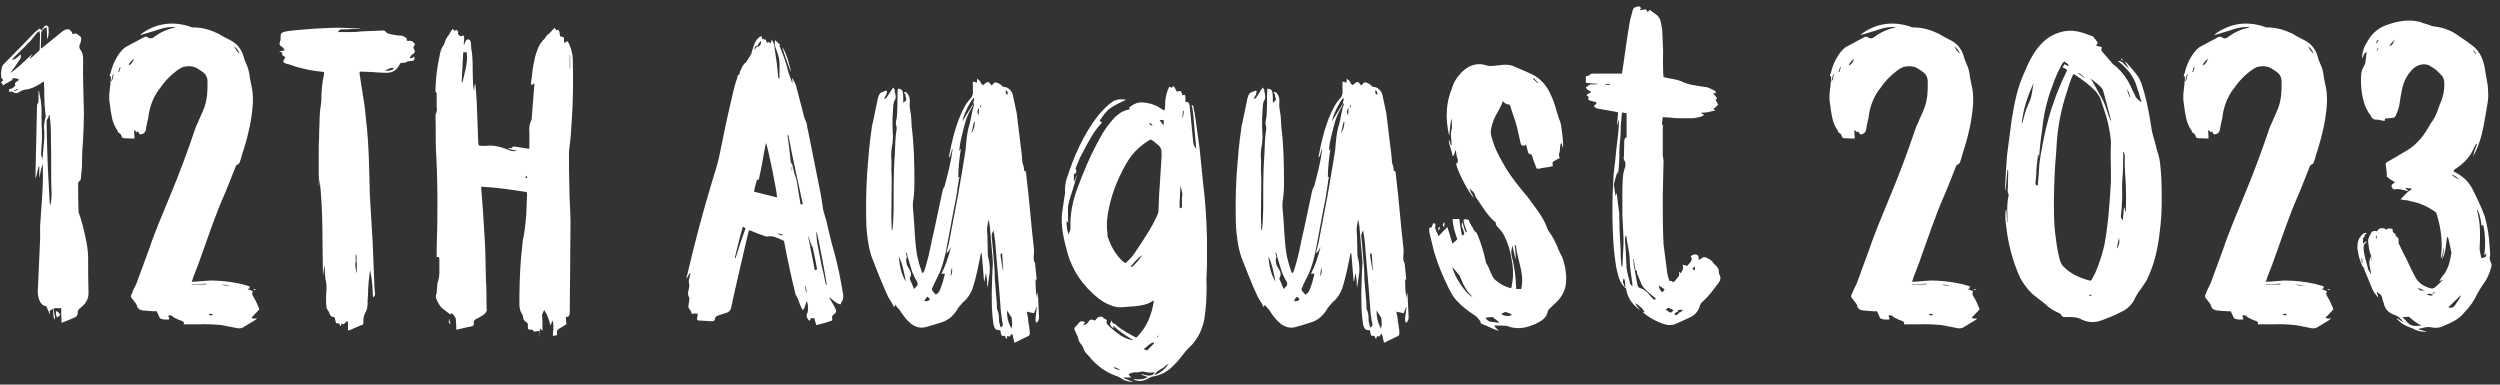 <svg width="312" height="48" viewBox="0 0 312 48" fill="none" xmlns="http://www.w3.org/2000/svg">
<rect x="0" y="0" width="312" height="48" fill="#333333" stroke="none"/>
<path d="M5.144 3.712L5.288 3.856C5.24 3.904 5.144 3.952 5.144 4L5.096 5.968C5.096 5.968 5.144 6.016 5.144 6.064L5.624 5.68L7.688 4L7.88 3.856C8.456 3.472 8.84 3.616 9.08 4.288C9.512 4 9.8 4.384 10.088 4.624C10.136 4.672 10.136 4.864 10.136 4.912C10.088 5.2 10.04 5.44 9.896 5.728C9.896 5.824 9.896 5.968 9.992 6.16C10.328 6.544 10.376 6.976 10.376 7.456C10.328 9.664 10.424 11.872 10.472 14.032C10.472 15.136 10.424 16.192 10.376 17.296C10.28 18.4 10.232 19.408 10.232 20.416C10.232 21.088 10.136 21.664 10.088 22.288C10.088 22.384 10.04 22.528 9.944 22.576C9.8 22.672 9.752 22.816 9.752 22.96C9.752 24.064 9.752 25.168 9.8 26.272C9.8 26.56 9.896 26.8 9.992 26.992L10.376 28.336C10.664 29.584 11 30.88 11 32.272C11 33.664 11 35.104 11.048 36.544C11.048 37.216 10.808 37.744 10.28 38.224L9.992 38.464C9.848 38.608 9.704 38.704 9.704 38.896C9.704 39.04 9.704 39.184 9.656 39.28C9.608 39.376 9.512 39.568 9.416 39.568C8.888 39.808 8.36 40.048 7.688 40.288C7.64 39.952 7.688 39.664 7.64 39.376C7.64 39.088 7.64 38.752 7.64 38.464H6.728C6.632 38.944 6.968 39.376 6.824 39.904C6.584 39.472 6.68 38.992 6.632 38.512C6.44 38.656 6.344 38.704 6.2 38.8V39.184H6.152C6.104 38.992 6.056 38.8 5.96 38.656C5.912 38.464 5.816 38.368 5.768 38.224C5.768 38.176 5.72 38.176 5.72 38.176C5.336 38.224 5.192 37.888 5.048 37.744C4.808 37.312 4.712 36.832 4.712 36.4L5 30.016C5.048 29.2 4.952 28.432 5.048 27.616C5.144 26.032 5.288 24.496 5.336 22.96C5.384 22.144 5.336 21.328 5.336 20.464C5.096 21.04 5.048 21.616 4.904 22.24V20.8H4.808C4.664 21.328 4.616 21.808 4.424 22.288V21.952L4.616 13.312C4.616 13.12 4.616 13.024 4.76 12.832C4.808 12.736 4.808 12.544 4.808 12.4V11.392H4.904C4.904 11.44 4.904 11.536 4.904 11.632C5.096 12.352 5.192 13.12 5.192 13.936C5.144 14.944 5.24 16.048 5.24 17.104C5.24 17.776 5.144 18.4 5.144 19.072C5.144 19.264 5.096 19.408 5.192 19.504C5.288 19.648 5.288 19.888 5.288 20.08L5.528 17.248C5.528 16.96 5.528 16.72 5.528 16.384C5.432 15.856 5.528 15.328 5.624 14.848C5.72 14.656 5.72 14.416 5.672 14.224C5.576 13.456 5.528 12.688 5.528 11.92C5.528 11.296 5.528 10.72 5.48 10.192L5.336 10.24C4.664 10.72 3.944 11.104 3.08 11.2C2.984 11.2 2.84 11.296 2.744 11.296L2.216 11.584C2.168 11.632 2.072 11.632 1.976 11.632L1.496 11.44C1.352 11.44 1.256 11.44 1.112 11.44C1.112 11.296 1.16 11.2 1.16 11.104C1.352 11.104 1.496 11.056 1.688 10.912C1.688 10.816 1.832 10.768 1.928 10.72C1.688 10.288 2.12 10.192 2.408 9.952C2.12 9.808 1.832 9.664 1.448 9.856L1.592 9.952C1.208 10.192 0.776 10.384 0.344 10.672C0.344 10.576 0.344 10.528 0.296 10.432L0.104 10.336L0.392 10C0.296 9.808 0.152 9.712 0.152 9.616C0.104 9.232 0.152 8.752 0.248 8.368C0.248 8.272 0.344 8.176 0.392 8.08L2.984 5.44L4.28 4.096C4.424 4 4.568 3.808 4.76 3.712C4.904 3.52 4.952 3.52 5.144 3.712ZM4.04 6.736L3.752 7.264L3.8 7.312L4.904 6.304C4.952 6.256 4.952 6.16 4.952 6.112C4.952 5.536 5 4.912 5 4.336C5 4.192 4.952 4.048 4.904 3.904C4.664 4 4.568 4.144 4.424 4.336C4.088 4.72 3.896 5.056 3.512 5.392C2.984 5.968 2.36 6.544 1.784 7.12L1.496 7.456C2.024 7.456 2.216 7.024 2.6 6.784C2.6 7.168 2.648 7.168 2.456 7.456L1.832 8.368L1.256 9.136C2.264 8.464 3.128 7.552 4.04 6.736ZM6.2 14.368C6.2 14.368 6.152 14.368 6.104 14.368C6.056 14.512 6.056 14.704 5.96 14.8C5.816 14.944 5.816 15.136 5.816 15.328L5.864 17.68L5.96 20.704L6.104 23.488L6.2 25.312C6.248 25.456 6.248 25.552 6.248 25.696C6.392 25.168 6.44 24.736 6.44 24.208C6.44 23.728 6.392 23.2 6.392 22.72C6.392 20.56 6.392 18.448 6.344 16.24C6.344 15.664 6.248 14.944 6.2 14.368ZM1.784 11.392L2.216 11.2C2.216 11.152 2.216 11.104 2.216 11.104C2.072 11.104 1.88 11.296 1.736 11.296C1.784 11.344 1.784 11.392 1.784 11.392ZM5.288 3.856C5.24 3.568 5.432 3.424 5.624 3.232C5.768 3.136 5.912 3.184 6.056 3.376C6.056 3.424 6.056 3.52 6.056 3.616C6.104 4.048 6.056 4.528 5.912 4.912C5.864 4.72 5.864 4.432 5.864 4.144L5.816 3.424C5.528 3.472 5.384 3.616 5.288 3.856ZM7.496 39.328L7.16 39.616C6.92 39.376 7.016 39.088 6.968 38.8C7.208 38.944 7.448 38.992 7.496 39.328ZM17.445 16.768C17.349 16.624 17.301 16.48 17.157 16.384L17.061 16.528L16.773 16.192C16.677 16.576 16.821 16.912 16.773 17.296L15.477 17.248C15.285 17.248 15.189 17.104 15.141 16.912C15.093 16.768 14.997 16.672 14.853 16.576C14.757 16.576 14.709 16.48 14.709 16.384C14.325 15.808 14.037 15.184 13.941 14.512C13.845 14.032 13.749 13.456 13.701 12.928C13.557 12.208 13.653 11.488 13.749 10.768C13.797 10.384 13.797 10.048 13.845 9.664C13.845 9.616 13.845 9.568 13.845 9.568C13.557 9.472 13.749 9.28 13.797 9.136C14.037 8.08 14.517 7.072 15.189 6.304C15.333 6.16 15.525 5.968 15.669 5.872L17.829 4.72C18.069 4.528 18.309 4.528 18.549 4.72C18.693 4.816 18.885 4.816 19.077 4.72C19.893 4.096 20.757 3.664 21.717 3.472C21.765 3.472 21.813 3.424 21.909 3.376H21.429C20.661 3.376 19.989 3.616 19.269 3.856L17.493 4.384L17.685 4.192C19.509 2.896 21.573 2.608 23.733 3.328C23.877 3.424 24.021 3.424 24.165 3.424C25.317 3.424 26.325 3.76 27.333 4.24C27.669 4.48 28.101 4.672 28.437 4.864L28.821 5.056C29.781 5.584 30.261 6.352 30.501 7.408L30.693 7.888C30.981 8.464 31.125 9.088 31.173 9.664L31.461 11.104C31.653 12.256 31.557 13.456 31.365 14.656C31.125 16.336 30.645 17.968 30.117 19.6C30.117 19.744 30.021 19.888 29.973 20.08C29.925 20.272 29.877 20.464 29.589 20.56C29.493 20.56 29.397 20.8 29.349 20.944C28.917 22 28.533 23.056 28.101 24.064C26.805 26.944 25.845 29.968 24.741 32.992L24.069 34.72C24.069 34.864 23.973 35.008 23.925 35.152H24.309L26.229 35.008C27.525 35.008 28.821 35.152 30.117 35.44L31.125 35.728L31.173 35.968L30.885 36.064L31.557 36.352C31.365 36.688 31.557 36.928 31.701 37.168C31.941 37.552 32.085 37.936 32.277 38.368C32.373 38.512 32.373 38.656 32.277 38.704L31.365 39.664C31.605 39.76 31.605 39.76 32.085 39.76C31.941 39.856 31.893 39.904 31.749 40L30.405 40.816C30.213 40.96 29.925 41.008 29.637 40.96C29.013 40.816 28.341 40.72 27.669 40.576C26.709 40.48 25.749 40.432 24.789 40.48C24.261 40.48 23.733 40.48 23.157 40.48H22.917L22.965 40.24C22.917 40.192 22.821 40.096 22.677 40.048C22.437 39.952 22.245 39.904 22.005 39.76C21.909 39.712 21.717 39.664 21.573 39.52C21.429 39.328 21.141 39.328 20.997 39.376C21.045 39.568 21.093 39.664 21.141 39.856C20.805 39.904 20.373 39.904 20.037 39.76C19.989 39.712 19.893 39.664 19.893 39.568L19.557 38.848H19.125C18.693 38.8 18.309 38.8 17.877 38.752C17.493 38.704 17.157 38.56 17.061 38.08C17.061 38.032 17.013 37.936 16.965 37.888L16.485 37.264C16.293 37.072 16.293 36.88 16.437 36.688C16.581 36.208 16.869 35.776 17.061 35.296L18.597 31.12C19.365 28.816 20.325 26.656 21.237 24.4C22.389 21.664 23.445 18.784 24.405 15.952C24.501 15.616 24.741 15.28 24.837 14.944C25.173 14.224 25.461 13.6 25.653 12.928C25.749 12.544 25.797 12.208 25.845 11.872C25.893 11.392 25.893 10.96 25.893 10.48C25.941 9.808 25.797 9.28 25.173 8.896C25.077 8.848 24.981 8.752 24.885 8.704C24.261 8.224 23.541 8.176 22.821 8.368L22.437 8.56C21.429 9.232 20.613 10.048 19.941 11.056L19.845 11.152C19.077 12.208 18.645 13.408 18.501 14.704C18.405 15.184 18.261 15.664 18.213 16.144C18.117 16.576 17.877 16.768 17.445 16.768ZM16.725 7.312C16.437 7.552 16.101 7.84 16.053 8.176C16.437 7.984 16.581 7.696 16.725 7.312ZM29.205 5.776C29.397 6.208 29.685 6.544 29.925 6.688C29.733 6.304 29.541 6.016 29.205 5.776ZM23.925 35.488V35.536L25.749 35.488V35.392C25.173 35.44 24.597 35.488 23.925 35.488ZM13.845 10.192C14.133 9.952 14.085 9.568 14.181 9.28H14.085C14.037 9.568 13.941 9.856 13.845 10.192ZM26.565 39.28C26.469 39.184 26.277 39.088 26.037 39.232C26.229 39.424 26.421 39.376 26.565 39.28ZM27.621 35.536L28.725 35.728C28.389 35.584 28.053 35.488 27.621 35.536ZM15.045 8.368C14.997 8.368 14.997 8.368 14.949 8.368C14.901 8.56 14.853 8.752 14.757 8.944C14.805 8.992 14.853 8.992 14.853 8.992C14.949 8.8 14.997 8.56 15.045 8.368ZM31.557 36.064C31.749 36.064 31.797 36.064 31.941 36.064C31.797 36.256 31.749 36.16 31.557 36.064ZM42.178 4H42.514H44.098C44.53 4 45.01 3.904 45.442 3.904L47.842 3.808C47.986 3.808 48.034 3.856 48.13 3.952C48.274 4.144 48.514 4.24 48.85 4.288C49.138 4.336 49.522 4.432 49.858 4.432C50.242 4.432 50.53 4.576 50.77 4.816C50.77 4.912 50.77 4.912 50.722 5.008C50.77 5.056 50.914 5.152 51.01 5.104C51.442 5.008 51.586 5.296 51.778 5.488C51.778 5.584 51.73 5.632 51.682 5.728C51.586 5.872 51.538 5.968 51.682 6.16C51.826 6.352 51.778 6.544 51.634 6.688C51.394 6.784 51.298 6.928 51.106 7.264C51.394 7.264 51.586 7.216 51.682 7.024C51.778 7.36 51.73 7.552 51.442 7.6C51.346 7.6 51.202 7.6 51.058 7.648C50.962 7.648 50.866 7.648 50.866 7.648C50.722 7.84 50.434 7.84 50.146 7.84C50.002 7.84 49.906 7.936 49.858 8.08C49.714 8.32 49.57 8.56 49.378 8.704C49.042 8.992 48.658 9.088 48.226 9.088C47.65 9.088 47.074 9.04 46.45 8.992C46.066 8.992 45.682 8.944 45.298 8.944H44.914C44.914 9.04 44.866 9.088 44.866 9.136L45.394 12.544C45.538 13.312 45.586 14.128 45.682 14.944C46.066 18.112 46.066 21.328 46.162 24.448L46.498 30.064L46.738 35.92C46.738 36.064 46.786 36.256 46.786 36.448C46.834 36.736 46.834 36.928 46.546 37.12C46.498 36.016 46.45 34.912 46.21 33.808H46.162L46.018 35.056C45.97 35.728 45.922 36.304 45.922 36.88C45.874 37.264 45.874 37.6 45.874 37.936C45.874 38.368 45.778 38.704 45.586 39.04C45.394 39.376 45.346 39.712 45.346 40.144C45.394 40.48 45.25 40.576 44.962 40.624C44.482 40.816 44.098 41.008 43.666 41.2C43.57 41.2 43.474 41.2 43.426 41.248V40.144C43.378 40.096 43.33 40.096 43.282 40.096L43.042 40.336C42.85 40.48 42.754 40.528 42.658 40.336L42.514 40.72L42.322 40.384C42.178 40.336 42.082 40.336 41.938 40.336L41.746 39.568H41.65C41.362 39.568 41.218 39.376 41.122 39.136C41.074 38.992 41.026 38.848 40.93 38.752C40.834 38.608 40.738 38.464 40.738 38.272C40.69 37.888 40.69 37.504 40.69 37.12C40.69 36.448 40.834 35.872 40.69 35.152C40.498 34.48 40.594 33.808 40.498 33.088L40.306 34.432C40.21 30.4 40.354 26.368 39.874 22.336C39.874 22.576 39.826 22.864 39.826 23.152H39.778C39.778 22.72 39.826 22.24 39.778 21.856C39.778 20.752 39.778 19.696 39.778 18.688C39.778 18.208 39.778 17.68 39.826 17.2C39.826 16.624 39.826 16 39.874 15.472C39.874 14.608 39.922 13.792 40.066 12.928C40.114 12.544 40.114 12.208 40.114 11.824C40.162 11.056 40.21 10.288 40.402 9.472C40.402 9.376 40.45 9.184 40.45 8.992C40.306 8.992 40.21 8.944 40.114 8.944C39.058 8.848 38.098 8.656 37.09 8.368L35.89 7.984C35.746 7.984 35.602 7.888 35.506 7.84C35.362 7.792 35.314 7.648 35.362 7.6L35.602 7.168C35.506 6.976 35.026 6.928 35.266 6.592C35.17 6.544 35.026 6.496 34.834 6.448L35.554 6.256C35.362 6.064 35.314 5.92 35.17 5.824C34.882 5.68 34.834 5.536 34.93 5.248C35.026 5.008 35.026 4.768 35.026 4.528C35.026 4.144 35.122 4.144 35.362 4C35.938 3.856 36.466 3.808 36.994 3.76C38.482 3.616 39.922 3.52 41.41 3.472C42.514 3.424 43.666 3.52 44.818 3.568C44.866 3.568 44.914 3.568 44.962 3.616H43.954C43.522 3.664 43.09 3.664 42.658 3.664C42.466 3.664 42.322 3.76 42.178 4ZM44.53 34.144V33.328C44.53 33.088 44.53 32.8 44.482 32.512C44.482 32.272 44.578 31.984 44.386 31.696C44.386 32.032 44.386 32.272 44.386 32.56C44.29 33.136 44.386 33.616 44.53 34.144ZM47.986 8.848C48.37 8.8 48.898 8.896 49.186 8.512C48.706 8.368 48.322 8.704 47.986 8.848ZM56.945 41.152C56.945 40.96 56.945 40.816 56.945 40.72C56.945 40.48 56.897 40.336 56.897 40.144C56.945 39.664 56.705 39.376 56.369 39.088L56.177 39.232L55.121 38.416C54.785 38.08 54.593 37.6 54.401 37.168C54.353 36.976 54.449 36.736 54.497 36.544L54.593 35.344L54.689 35.008C54.881 34.432 54.833 33.808 54.833 33.184V32.368C54.833 32.272 54.833 32.224 54.785 32.08H54.497V30.976C54.641 26.8 54.641 22.768 54.401 18.592C54.353 17.248 54.401 15.856 54.353 14.512C54.353 14.368 54.353 14.272 54.401 14.176C54.545 13.936 54.545 13.6 54.497 13.264V11.872C54.497 11.776 54.545 11.632 54.449 11.584C54.305 11.392 54.353 11.248 54.353 11.008C54.401 9.712 54.545 8.416 54.833 7.12C54.929 6.592 55.025 6.016 55.409 5.584L55.505 5.248C55.601 5.008 55.697 4.816 55.841 4.576C56.033 4.384 56.129 4.144 56.225 4L56.465 3.616C56.609 3.712 56.705 3.808 56.753 3.856L56.945 3.712C57.233 3.904 57.233 4 57.137 4.24L57.425 4.528L57.857 4.432C58.049 4.864 57.809 5.2 57.905 5.632L58.049 5.248C58.145 5.056 58.241 4.912 58.433 4.912C58.577 4.912 58.721 5.056 58.769 5.344L58.817 6.112C59.057 7.264 58.961 8.512 59.009 9.664C59.009 10.24 59.057 10.816 59.153 11.392L59.249 10.528H59.297C59.345 10.528 59.345 10.576 59.345 10.624L59.489 12.544L59.681 17.68C59.681 18.112 59.729 18.208 60.161 18.208H60.593C61.505 18.064 62.417 18.304 63.281 18.64C63.713 18.832 64.049 18.928 64.529 18.832L63.329 18.544C63.569 18.448 63.905 18.592 64.001 18.304C64.049 18.256 64.241 18.304 64.337 18.304L65.825 18.544H66.065V18.16C66.065 17.632 66.065 17.056 66.065 16.528C66.017 16 66.065 15.568 66.257 15.088C66.305 14.992 66.353 14.944 66.353 14.848L66.689 10.528V10.384C66.593 10.48 66.449 10.528 66.353 10.624C66.305 10.48 66.257 10.384 66.257 10.384L66.353 9.712C66.449 8.992 66.497 8.224 66.689 7.552C66.785 6.88 67.025 6.352 67.265 5.728C67.361 5.488 67.601 5.296 67.697 5.104L67.937 4.864C68.081 4.624 68.225 4.384 68.465 4.24C68.609 4.144 68.753 3.952 68.945 3.76L69.185 3.472L69.473 3.808C69.521 3.808 69.617 3.664 69.665 3.712C69.713 3.76 69.761 3.856 69.809 3.952L69.905 4.528C70.097 4.624 70.337 4.528 70.385 4.768C70.385 4.912 70.385 5.056 70.385 5.296C70.529 5.44 70.625 5.152 70.817 5.152L70.961 5.344C71.105 5.728 71.297 6.064 71.345 6.448C71.441 6.784 71.489 7.168 71.489 7.504C71.537 10.048 71.537 12.64 71.345 15.184C71.297 16.288 71.201 17.392 71.057 18.448C71.057 18.592 71.009 18.784 71.009 18.976C71.009 20.512 71.009 22.048 71.057 23.488C71.057 24.928 71.201 26.272 71.201 27.664C71.201 29.584 71.153 31.552 71.153 33.52C71.153 35.344 71.105 37.12 71.105 38.944C71.105 39.28 71.057 39.568 70.625 39.568C70.625 39.808 70.625 40.048 70.673 40.24C70.721 40.48 70.625 40.528 70.433 40.624C70.289 40.72 70.049 40.864 69.809 41.008C69.569 41.104 69.473 41.296 69.521 41.536V41.824L68.993 41.92C68.993 41.344 69.185 40.672 68.945 40C68.801 40.288 68.801 40.48 68.705 40.624C68.513 39.904 68.321 39.28 67.889 38.656C67.889 38.896 67.649 39.088 67.649 39.376C67.697 39.568 67.649 39.808 67.697 40.096V40.816V41.296L67.409 41.008C67.313 41.392 67.361 41.728 67.313 42.112V41.296L66.641 41.392L66.449 41.152C65.873 41.152 65.873 41.152 65.873 40.576C65.873 40.48 65.873 40.48 65.873 40.384L65.393 39.952C65.345 39.904 65.297 39.808 65.297 39.712C65.345 39.328 64.961 38.992 64.913 38.656C64.865 38.464 64.817 38.272 64.817 38.032C64.817 36.112 64.865 34.24 65.009 32.368C65.105 31.552 65.153 30.784 65.249 29.968C65.345 29.536 65.441 29.104 65.489 28.624C65.585 28 65.633 27.328 65.681 26.704C65.729 25.888 65.729 25.024 65.777 24.208C65.777 24.16 65.729 24.064 65.729 23.968C63.857 23.68 61.985 23.392 60.065 23.296V23.584C60.209 25.408 60.353 27.28 60.449 29.152C60.593 31.024 60.593 32.992 60.641 34.864C60.737 36.064 60.689 37.36 60.737 38.608C60.785 38.848 60.593 39.088 60.401 39.232C60.113 39.472 59.777 39.616 59.441 39.808C59.201 39.904 59.057 40.096 59.153 40.384C59.153 40.576 59.057 40.624 58.913 40.72C58.289 40.816 57.665 41.008 56.945 41.152ZM57.617 10.24C57.665 10.24 57.665 10.288 57.713 10.288C58.001 8.992 58.433 7.792 58.241 6.496C58.049 6.496 58.001 6.544 57.809 6.544L57.617 10.24ZM71.153 6.88C71.153 6.88 71.153 6.88 71.105 6.88V8.56C71.153 8.56 71.153 8.56 71.153 8.56V6.88ZM65.537 22.192C65.681 22.24 65.729 22.24 65.777 22.144C65.777 22.048 65.777 22.048 65.729 21.904L65.537 22.192ZM56.033 39.76L56.225 40.48C55.985 40.288 55.985 40.288 56.033 39.76ZM95.107 4.912C95.155 4.864 95.203 4.816 95.251 4.768C95.251 4.864 95.251 4.912 95.299 4.912C95.395 4.912 95.443 4.96 95.587 4.96C95.635 5.056 95.635 5.2 95.731 5.344C95.827 5.296 95.875 5.248 95.971 5.248C95.971 5.248 96.067 5.344 96.163 5.44C96.211 5.248 96.259 5.104 96.307 4.96C96.355 5.056 96.403 5.056 96.403 5.104C96.547 5.344 96.595 5.536 96.643 5.776C96.691 5.872 96.643 6.016 96.691 6.16C96.883 7.312 97.027 8.464 97.123 9.616C97.123 9.664 97.171 9.808 97.267 9.856C97.267 9.136 97.315 8.368 97.267 7.648C97.219 7.072 97.027 6.592 96.835 6.064C96.739 5.824 96.595 5.44 96.739 5.008C96.835 5.104 96.883 5.2 97.027 5.248C97.075 5.344 97.123 5.44 97.219 5.44C97.315 5.536 97.411 5.536 97.267 5.68C97.267 5.728 97.315 5.824 97.363 5.92C97.747 6.88 98.131 7.888 98.371 8.944C98.515 9.472 98.707 9.808 98.851 10.336C98.899 10.288 98.899 10.288 98.899 10.288C98.899 10.144 98.899 9.952 98.851 9.808C98.899 9.808 98.899 9.808 98.899 9.76C99.091 10.144 99.283 10.432 99.379 10.816C99.715 12.112 100.051 13.36 100.387 14.704C100.483 14.992 100.675 15.28 100.723 15.664C100.723 15.856 100.819 16.192 100.867 16.432C101.395 19.12 101.923 21.712 102.451 24.352C102.547 24.976 102.643 25.648 102.739 26.224C102.883 26.704 102.979 27.088 103.123 27.52C103.411 28.816 103.747 30.256 104.131 31.552C104.611 33.28 104.947 35.056 105.235 36.832C105.283 37.168 105.187 37.504 104.995 37.744C104.947 37.84 104.947 37.888 104.899 37.984C104.275 37.888 104.035 37.408 103.459 37.12C103.507 37.216 103.555 37.312 103.603 37.36C103.843 37.744 104.083 38.128 104.275 38.56C104.419 38.8 104.371 38.992 104.131 39.184C103.939 39.328 103.795 39.424 103.843 39.712C103.939 39.952 103.843 40.048 103.555 40.096C103.027 40.288 102.451 40.432 101.875 40.576C101.779 40.288 101.683 39.952 101.635 39.712C101.443 39.712 101.347 39.712 101.203 39.712C101.155 39.808 101.107 39.904 101.011 40.048C100.723 39.76 100.579 39.472 100.723 39.136C100.915 38.752 100.819 38.416 100.819 38.032C100.771 37.888 100.723 37.744 100.723 37.552C100.483 37.888 100.531 38.368 100.195 38.704C100.099 38.56 100.003 38.368 99.907 38.176C99.715 37.696 99.571 37.168 99.283 36.736C99.235 36.64 99.235 36.448 99.187 36.304C98.851 35.008 98.563 33.616 98.275 32.272C98.131 31.504 97.987 30.784 97.843 30.064C97.459 29.872 97.027 29.68 96.595 29.536C96.403 29.488 96.211 29.488 95.971 29.488C95.827 29.536 95.587 29.536 95.395 29.44C94.819 29.248 94.291 29.056 93.763 28.816C93.619 28.768 93.571 28.768 93.475 28.768C93.427 28.768 93.427 28.816 93.427 28.864C93.091 30.352 92.755 31.744 92.419 33.184C92.035 34.96 91.603 36.64 91.267 38.32C91.219 38.656 91.075 38.848 90.787 38.992C90.403 39.136 90.019 39.232 89.635 39.376C89.443 39.424 89.251 39.568 89.251 39.712C89.203 40 89.107 40.096 88.867 40.096C88.339 40.048 87.763 40.048 87.235 40C87.043 40 86.947 39.904 86.995 39.712C87.043 39.568 87.043 39.376 87.091 39.184C86.707 39.088 86.707 39.088 86.467 39.184C86.419 39.184 86.371 39.184 86.323 39.136C86.275 38.8 86.083 38.656 85.939 38.416C85.891 38.32 85.891 38.224 85.939 38.128C85.939 37.984 85.939 37.84 85.987 37.744C86.035 37.456 86.083 37.216 85.939 36.976C85.843 36.784 85.843 36.448 85.939 36.208C85.939 36.064 85.987 35.92 86.035 35.728C86.035 35.584 85.987 35.488 85.987 35.344C85.987 35.2 85.939 35.008 85.987 34.912C86.035 34.624 86.131 34.288 86.179 34.048C85.939 34.144 85.939 34.48 85.651 34.768C85.699 34.576 85.699 34.432 85.747 34.384C86.659 30.448 87.667 26.656 88.819 22.816C89.107 21.808 89.491 20.752 89.731 19.648C89.971 18.592 90.163 17.488 90.403 16.384C90.739 14.704 91.171 12.928 91.555 11.248C91.699 10.72 91.795 10.288 91.987 9.808C92.035 9.616 91.987 9.376 92.275 9.28C92.323 9.232 92.323 9.088 92.323 8.992C92.467 8.752 92.515 8.56 92.611 8.368C92.707 8.176 92.851 7.984 92.947 7.888C93.139 7.792 93.187 7.648 93.283 7.504C93.427 7.264 93.571 7.072 93.667 6.88C93.763 6.736 93.811 6.64 93.811 6.496C94.003 5.968 94.099 5.44 94.435 4.96C94.531 4.864 94.675 4.72 94.819 4.576C94.915 4.528 95.011 4.528 95.059 4.528C95.059 4.624 95.059 4.72 95.107 4.816C95.107 4.816 95.107 4.864 95.107 4.912ZM94.531 5.68C94.483 5.728 94.339 5.68 94.339 5.728C94.195 5.824 94.147 5.968 94.195 6.208C94.339 6.016 94.387 5.824 94.531 5.68C94.531 5.776 94.531 5.824 94.531 5.872C94.915 5.68 95.059 5.44 94.915 5.104C94.771 5.296 94.675 5.488 94.531 5.68ZM94.483 22.384C94.339 22.912 94.195 23.344 94.099 23.92C95.059 24.16 95.971 24.4 96.979 24.64C96.979 23.968 95.827 18.304 95.587 17.824C95.251 19.456 95.059 20.944 94.675 22.48C94.579 22.432 94.531 22.384 94.483 22.384ZM100.195 25.504C99.571 22.576 98.899 19.648 98.371 16.768C98.275 16.912 98.275 17.056 98.323 17.152C98.467 18.256 98.611 19.36 98.707 20.416C98.707 20.464 98.707 20.464 98.755 20.464C98.755 20.416 98.803 20.32 98.803 20.224C98.995 20.944 99.091 21.664 99.379 22.336C99.475 22.72 99.523 23.152 99.571 23.488C99.667 24.112 99.811 24.832 99.907 25.504C100.003 25.504 100.099 25.504 100.195 25.504ZM103.171 35.584C103.171 35.104 102.067 29.344 101.923 28.96C101.875 29.008 101.875 29.008 101.875 29.056C101.923 29.536 101.923 30.064 102.019 30.496C102.211 31.36 102.355 32.272 102.547 33.184C102.739 33.904 102.883 34.624 103.027 35.344C103.075 35.44 103.027 35.584 103.171 35.584ZM100.915 29.536C100.915 29.536 100.915 29.536 100.867 29.536C101.155 30.976 101.395 32.272 101.683 33.712C101.827 33.712 101.875 33.664 101.971 33.616C101.827 32.704 101.635 31.84 101.443 30.976C101.443 30.88 101.443 30.784 101.395 30.784C101.251 30.784 101.299 30.592 101.251 30.496C101.107 30.208 101.011 29.872 100.915 29.536ZM91.699 32.176C91.747 32.176 91.747 32.224 91.795 32.224C92.179 30.976 92.611 29.68 93.043 28.48C92.947 28.432 92.899 28.384 92.851 28.384C92.803 28.336 92.755 28.336 92.707 28.288C92.323 29.584 92.035 30.88 91.699 32.176ZM100.531 35.68H100.483C100.483 35.92 100.531 36.16 100.579 36.4C100.579 36.4 100.627 36.4 100.675 36.4C100.627 36.112 100.579 35.92 100.531 35.68ZM97.027 29.152C97.267 29.296 97.459 29.392 97.795 29.344C97.555 29.2 97.267 29.152 97.027 29.152ZM98.851 20.848C98.803 20.848 98.803 20.848 98.803 20.848C98.803 20.992 98.803 21.136 98.803 21.28C98.803 21.28 98.803 21.28 98.851 21.28C98.851 21.136 98.851 20.992 98.851 20.848ZM97.699 5.968C98.227 6.88 98.467 7.888 98.707 8.896H98.659C98.323 7.936 97.939 6.976 97.651 5.968C97.651 5.968 97.651 5.968 97.699 5.968ZM122.519 31.6H122.423L121.991 33.712C121.799 34.528 121.607 35.344 121.319 36.16C121.031 36.832 120.647 37.36 120.119 37.792L119.591 38.416C119.447 38.656 119.255 38.992 119.015 39.232C118.679 39.664 118.151 40 117.623 40.192C116.903 40.432 116.231 40.624 115.559 40.816C114.887 41.008 114.263 40.816 113.735 40.432C113.207 40 112.823 39.52 112.439 38.944C112.295 38.656 112.007 38.416 111.719 38.032C111.671 38.176 111.623 38.224 111.623 38.272C111.623 38.272 111.575 38.272 111.527 38.272C111.383 37.84 111.047 37.456 110.807 36.976C110.087 35.392 109.415 33.712 108.791 32.08C108.359 30.784 108.215 29.488 108.119 28.144C108.071 26.32 108.071 24.448 108.167 22.624C108.215 21.328 108.359 20.08 108.455 18.736C108.551 17.824 108.647 16.912 108.791 16C108.791 15.712 108.935 15.376 108.983 15.04L109.463 12.736C109.511 12.448 109.559 12.208 109.655 11.968C109.751 11.68 109.943 11.488 110.279 11.44C110.423 11.344 110.519 11.296 110.711 11.344C110.663 11.536 110.663 11.824 110.567 11.872C110.471 12.016 110.423 12.208 110.327 12.304C110.471 12.352 110.615 12.256 110.663 12.16L111.335 11.104C111.383 11.056 111.431 11.008 111.479 10.912C111.527 11.056 111.671 11.152 111.671 11.248C111.623 11.344 111.671 11.44 111.719 11.632C111.767 11.872 111.863 12.208 111.671 12.496C111.527 12.688 111.527 12.928 111.479 13.168L111.383 14.8C111.383 15.472 111.383 16.192 111.431 16.816C111.479 17.2 111.383 17.632 111.383 17.968C111.239 18.592 111.191 19.216 111.239 19.84C111.287 20.32 111.239 20.752 111.239 21.232C111.239 21.568 111.287 21.952 111.287 22.24C111.287 23.872 111.239 25.408 111.239 26.944C111.239 27.52 111.287 28.048 111.287 28.624C111.335 28.624 111.335 28.72 111.383 28.768C111.383 28.72 111.383 28.624 111.383 28.624C111.575 26.8 111.527 25.072 111.527 23.296C111.527 22 111.575 20.608 111.671 19.312C111.719 18.208 111.719 17.152 111.911 16.048C111.911 15.952 111.863 15.856 111.863 15.664C111.815 15.52 111.767 15.376 111.815 15.28C111.815 15.088 111.863 14.944 111.911 14.704C111.911 14.56 111.959 14.368 111.959 14.176C112.007 13.312 112.007 12.496 112.007 11.632C112.007 11.44 112.055 11.296 112.055 11.056C112.487 11.104 112.631 11.248 112.679 11.584C112.727 11.872 112.727 12.208 112.727 12.448V12.832L113.063 12.544C113.207 12.256 112.919 12.064 113.015 11.824C113.015 11.776 112.871 11.632 112.823 11.584C112.871 11.44 112.967 11.44 113.111 11.536C113.447 11.824 113.543 12.208 113.543 12.544V12.736C113.495 13.12 113.543 13.408 113.591 13.792C113.735 14.416 113.735 15.088 113.783 15.856C114.071 18.112 114.119 20.416 114.119 22.768C114.119 23.632 114.071 24.448 113.927 25.312C113.927 25.504 113.927 25.648 113.927 25.84C114.023 26.944 114.119 28.048 114.167 29.152C114.263 30.4 114.311 31.504 114.647 32.656C114.743 33.136 114.935 33.52 115.031 33.904C115.079 34 115.127 34.096 115.175 34.096C115.223 34 115.319 33.904 115.367 33.76C115.751 32.56 116.039 31.36 116.279 30.064C116.759 28.048 117.143 26.032 117.575 24.064C117.623 23.872 117.671 23.632 117.767 23.44C117.863 23.344 117.911 23.248 117.911 23.152C118.295 21.664 118.679 20.272 118.871 18.736C118.919 18.736 118.871 18.64 118.823 18.592C118.727 18.928 118.679 19.312 118.487 19.648C118.487 19.648 118.487 19.648 118.439 19.648V19.504C118.775 17.68 119.207 15.856 119.975 14.128C120.263 13.552 120.503 12.976 120.983 12.448C121.127 12.304 121.223 12.16 121.319 12.016C121.415 11.728 121.463 11.44 121.415 11.248C121.415 10.864 121.415 10.528 121.415 10.192C121.559 10.192 121.751 10.24 121.895 10.336C121.943 10.192 121.943 10 121.943 9.808C122.135 10 122.375 10.096 122.423 10.384C122.471 10.48 122.567 10.528 122.663 10.624C122.903 10.528 123.047 10.192 123.383 10.24L123.767 10.672C124.151 10.192 124.199 10.192 124.775 10.48L125.159 10.816C125.351 10.864 125.495 10.864 125.639 10.912C126.023 11.104 126.311 11.44 126.407 11.872C126.551 12.64 126.743 13.36 126.887 14.128L127.367 18.112C127.463 18.832 127.559 19.552 127.607 20.32C127.703 20.56 127.799 20.896 127.799 21.184C127.799 21.232 127.799 21.28 127.799 21.28C128.135 21.376 128.039 21.664 128.087 21.904C128.279 23.44 128.423 24.976 128.567 26.464C128.711 28 128.855 29.536 129.047 31.168C129.047 31.408 129.047 31.744 128.999 32.08C128.999 32.272 128.999 32.56 129.143 32.8C129.191 32.848 129.191 32.944 129.191 33.04C129.239 33.664 129.335 34.288 129.383 35.008L129.239 34.816C129.239 35.68 129.239 36.448 129.431 37.168L129.479 36.592C129.479 36.592 129.479 36.592 129.527 36.592C129.575 37.552 129.623 38.608 129.671 39.568C129.671 39.856 129.623 40.096 129.335 40.288C129.191 40.096 129.239 39.856 129.239 39.664L129.383 38.464C129.431 38.416 129.383 38.368 129.383 38.272L129.047 39.088L128.135 38.896C128.231 39.328 128.327 39.712 128.327 40.096C128.423 40.624 128.519 41.152 128.519 41.632C128.519 41.728 128.471 41.872 128.375 41.92L126.599 42.784C126.503 42.4 126.455 42.064 126.311 41.632L125.975 42.016L125.735 41.92C125.687 42.064 125.687 42.16 125.591 42.304L125.399 41.92H125.063C124.871 41.728 124.919 41.44 124.823 41.2H124.631C124.295 41.2 124.151 41.008 124.055 40.72C123.959 40.48 123.959 40.192 123.911 39.904C123.767 38.752 123.767 37.648 123.767 36.496C123.815 35.296 123.815 34.096 123.911 32.896C123.911 32.272 123.815 31.648 123.767 31.024L123.527 28.24L123.383 27.376C123.287 27.856 123.143 28.432 123.191 28.912C123.239 29.344 123.239 29.68 123.239 30.064C123.287 30.64 123.239 31.264 123.287 31.84C123.287 32.032 123.335 32.176 123.383 32.32C123.527 32.992 123.575 33.616 123.479 34.24C123.383 34.816 123.335 35.392 123.239 35.92C123.191 35.68 123.191 35.344 123.191 35.008C123.143 34.672 123.095 34.336 123.047 34.048L122.855 35.104H122.807L122.519 31.6ZM121.463 12.88C121.463 12.688 121.655 12.448 121.511 12.208C121.031 12.736 120.215 14.368 120.119 15.136C120.551 14.368 121.031 13.648 121.511 12.88C121.415 13.072 121.415 13.216 121.319 13.36C120.887 14.032 120.551 14.848 120.359 15.664C120.119 16.624 119.831 17.584 119.735 18.592V18.832L119.927 18.544C119.735 19.696 119.591 20.944 119.591 22.144L119.735 22.048C119.735 22.192 119.735 22.24 119.687 22.24C119.495 23.584 119.303 24.976 119.015 26.224L118.055 31.36C117.815 32.416 117.575 33.424 117.095 34.384C116.903 34.816 116.663 35.2 116.471 35.68C116.231 36.16 116.231 36.16 116.663 36.64L116.807 36.784C116.855 36.688 116.999 36.64 117.095 36.544C117.191 36.448 117.287 36.256 117.335 36.112C117.575 35.536 117.767 34.864 117.911 34.24C117.911 34.192 117.863 34.144 117.863 34.144C117.767 34.144 117.671 34.144 117.479 34.192C118.007 33.136 118.391 32.032 118.679 30.832C118.487 31.072 118.487 31.36 118.103 31.6C118.247 31.12 118.343 30.64 118.439 30.256L119.591 24.208L120.119 21.088C120.263 20.32 120.359 19.552 120.503 18.736C120.599 17.68 120.647 16.624 120.983 15.568C121.223 14.752 121.271 13.888 121.559 13.12C121.607 12.976 121.559 12.928 121.463 12.88ZM124.679 40.096L124.871 40.864C125.063 40.768 125.207 40.624 125.159 40.48C125.015 40 125.015 39.52 124.919 38.992L124.679 35.872L124.295 31.36C124.247 30.448 124.151 29.632 124.007 28.768C123.767 29.152 123.767 29.2 123.767 29.536C123.815 30.208 123.911 30.928 123.959 31.648C124.055 32.704 124.151 33.76 124.151 34.816L124.391 37.696C124.439 38.032 124.343 38.416 124.487 38.704C124.679 39.184 124.679 39.568 124.679 40.096ZM113.015 31.504L113.159 31.936C113.159 32.032 113.207 32.08 113.159 32.128C113.015 32.464 113.111 32.8 113.207 33.136C113.351 33.328 113.447 33.568 113.591 33.808C113.735 34.096 113.735 34.336 113.591 34.624C113.543 34.672 113.543 34.768 113.543 34.816C113.735 35.2 113.879 35.632 114.071 36.064L114.407 35.728C114.551 35.536 114.551 35.392 114.455 35.152C114.215 34.816 114.023 34.336 113.831 33.904L113.255 31.984C113.207 31.792 113.255 31.6 113.015 31.504ZM126.167 39.52L125.687 38.752C125.639 39.52 125.831 40.288 126.215 41.008C126.263 40.816 126.311 40.624 126.311 40.48C126.311 40.288 126.311 40 126.263 39.76C126.263 39.664 126.263 39.568 126.167 39.52ZM112.151 31.984C112.295 33.136 112.439 34.192 113.063 35.152C112.823 34.096 112.679 32.992 112.151 31.984ZM125.159 33.712H125.207L125.063 31.6C124.823 31.648 124.871 31.792 124.871 31.936C124.967 32.512 125.063 33.136 125.159 33.712ZM116.087 37.36L115.751 37.024C115.559 37.168 115.463 37.36 115.367 37.552C115.607 37.648 115.799 37.6 116.087 37.36ZM121.655 15.232H121.559C121.415 15.712 121.367 16.192 121.223 16.672C121.511 16.192 121.655 15.76 121.655 15.232ZM118.823 33.376C118.679 33.712 118.679 34.096 118.631 34.48C118.871 34.144 118.823 33.76 118.823 33.376ZM125.495 11.248C125.543 11.776 125.543 11.776 125.783 11.776C125.735 11.392 125.735 11.392 125.495 11.248ZM122.039 14.272C122.087 14.272 122.135 14.272 122.135 14.272L122.183 13.456C121.943 13.84 121.943 13.84 122.039 14.272ZM122.375 13.504C122.423 13.36 122.423 13.264 122.471 13.168C122.471 13.12 122.423 13.12 122.375 13.12C122.327 13.216 122.327 13.312 122.375 13.504ZM129.431 35.536V35.824C129.431 35.728 129.431 35.632 129.431 35.536ZM140.982 13.648L140.934 13.408C141.462 12.976 141.99 12.736 142.614 12.784C143.334 12.832 143.958 13.024 144.534 13.312C144.774 13.504 145.062 13.648 145.302 13.792C145.398 13.6 145.398 13.408 145.398 13.264C145.398 12.544 145.494 11.872 145.734 11.248L145.926 10.816C146.07 10.864 146.118 10.912 146.214 10.96C146.214 10.912 146.262 10.912 146.31 10.912C146.358 10.72 146.454 10.72 146.55 10.864C146.646 10.96 146.694 11.104 146.742 11.248C146.79 11.296 146.838 11.344 146.886 11.44C147.366 11.296 147.414 11.296 147.558 11.872L147.846 11.824C148.038 12.112 147.894 12.4 147.942 12.688C148.086 12.736 148.23 12.736 148.374 12.832C148.422 12.928 148.422 13.12 148.47 13.168L148.902 17.68C148.95 17.92 148.95 18.208 149.286 18.544L149.046 15.76C148.95 14.896 148.95 13.984 148.71 13.072C148.854 13.12 148.95 13.264 148.95 13.408C149.046 13.888 149.142 14.32 149.19 14.752C149.382 16 149.526 17.296 149.718 18.592C149.862 19.984 150.006 21.424 150.15 22.912C150.438 25.168 150.582 27.52 150.63 29.776C150.63 30.832 150.63 31.936 150.63 32.992C150.63 33.472 150.582 33.904 150.582 34.384C150.534 34.816 150.582 35.2 150.582 35.632C150.582 37.024 150.534 38.464 150.294 39.856C150.054 41.056 149.574 42.112 148.758 43.024C148.23 43.504 147.75 44.08 147.318 44.656C147.03 45.04 146.694 45.376 146.358 45.712C145.638 46.432 144.774 46.864 143.766 47.008C143.622 47.056 143.478 47.152 143.334 47.2C142.758 47.536 142.23 47.68 141.558 47.392C141.558 47.392 141.558 47.392 141.462 47.296C142.086 47.392 142.662 47.392 143.238 47.056L142.47 46.768C142.47 46.768 142.47 46.72 142.47 46.672C142.71 46.768 142.95 46.816 143.19 46.864C143.526 46.912 143.862 46.864 144.15 46.48H143.91C143.478 46.528 143.142 46.48 142.758 46.384C142.662 46.336 142.518 46.384 142.422 46.384C142.23 46.432 142.038 46.48 141.846 46.48C141.51 46.384 141.174 46.576 140.838 46.672C140.934 46.864 141.03 46.96 141.174 47.104H140.166C140.598 47.392 141.03 47.488 141.462 47.68C140.934 47.632 140.502 47.584 140.022 47.296C139.782 47.104 139.494 46.96 139.158 46.864C138.006 46.432 137.094 45.76 136.278 44.896C136.038 44.608 135.75 44.272 135.51 44.032C135.318 43.84 135.27 43.6 135.174 43.36L134.982 43.024C134.742 42.784 134.598 42.496 134.55 42.208C134.502 41.92 134.31 41.68 134.214 41.392C134.022 41.008 134.022 40.96 134.358 40.624L134.502 40.48C134.742 40.096 134.934 40 135.414 40.192L135.174 40.624C135.462 40.48 135.702 40.432 135.846 40.144C136.038 39.856 136.182 39.808 136.662 40C136.71 39.952 136.758 39.904 136.758 39.904C136.95 39.568 137.286 39.424 137.622 39.568H137.67C137.67 39.856 138.006 39.712 138.15 40C138.006 40.288 138.15 40.48 138.39 40.672C138.87 41.152 139.398 41.536 139.926 41.92C140.262 42.112 140.694 42.304 141.078 42.4C141.174 42.448 141.318 42.448 141.414 42.448C140.598 41.92 139.686 41.392 138.918 40.624L138.966 41.008C138.534 40.624 138.39 40.384 138.774 40C138.774 40.192 138.822 40.384 139.062 40.384C139.11 40.384 139.158 40.48 139.206 40.48C139.926 41.152 140.79 41.584 141.654 42.064C141.654 42.112 141.75 42.112 141.846 42.112C143.142 40.816 143.718 39.328 144.006 37.552C143.91 37.552 143.862 37.552 143.862 37.552C143.19 38.032 142.422 38.128 141.606 38.224L140.262 38.32C139.686 38.416 139.11 38.32 138.582 38.08C138.006 37.888 137.478 37.552 136.998 37.168C135.174 35.68 133.83 33.808 133.206 31.504C132.774 29.92 132.39 28.336 132.534 26.656L132.87 24.4C132.918 24.256 132.918 24.16 132.918 24.064C132.87 23.44 132.966 22.912 133.11 22.336C134.022 19.504 135.222 16.768 137.046 14.416C137.622 13.744 138.198 13.12 138.918 12.64C139.446 12.352 139.974 12.352 140.55 12.448C139.83 12.784 139.206 13.072 138.63 13.456C138.006 13.888 137.622 14.464 137.238 15.088C137.286 15.136 137.382 15.184 137.526 15.28C137.334 15.52 137.142 15.76 136.998 15.904C136.422 16.624 136.038 17.344 135.606 18.112C135.414 18.496 135.222 18.832 135.03 19.216C134.742 19.696 134.502 20.368 134.262 20.944C134.214 20.992 134.214 21.136 134.262 21.136C134.406 21.328 134.262 21.472 134.262 21.616C134.214 21.712 133.974 21.616 134.022 21.856C134.022 21.952 134.022 22.096 134.022 22.24V22.672C134.214 22.384 134.262 22.048 134.454 21.808C134.262 22.288 134.118 22.816 133.974 23.344C133.734 24.112 133.446 24.928 133.302 25.696C133.254 26.32 133.302 26.944 133.302 27.712C133.302 27.712 133.35 27.76 133.302 27.856C133.302 27.76 133.254 27.712 133.11 27.568C133.11 28.24 133.158 28.768 133.398 29.344C133.398 29.248 133.398 29.152 133.446 28.96C133.446 28.96 133.542 28.864 133.542 28.816C133.59 28.672 133.59 28.576 133.59 28.432C133.542 26.8 133.83 25.264 134.358 23.776C135.174 21.52 136.086 19.36 137.238 17.296C137.67 16.48 138.15 15.76 138.774 15.04C139.158 14.56 139.686 14.08 140.31 13.84C140.502 13.744 140.742 13.696 140.982 13.648ZM140.454 32.848C140.934 32.416 141.318 32.032 141.654 31.504L142.422 30.352C143.142 29.248 143.862 28.144 144.39 26.944C144.486 26.752 144.582 26.512 144.582 26.272C144.63 25.312 144.63 24.352 144.726 23.344L144.966 19.504C144.966 18.448 144.966 18.448 144.102 17.728C143.622 17.392 143.718 17.296 143.142 17.68C142.182 18.304 141.414 19.072 140.79 20.032C139.686 21.856 138.822 23.872 138.39 25.984C138.198 26.944 138.054 27.952 138.198 28.96C138.198 29.296 138.198 29.536 138.342 29.824C138.582 30.496 138.918 31.168 139.35 31.744C139.686 32.176 139.974 32.56 140.454 32.848ZM147.318 23.152C147.318 24.064 147.174 25.024 147.222 25.984C147.462 25.984 147.462 25.888 147.51 25.792C147.51 25.36 147.51 24.976 147.51 24.592C147.654 24.064 147.414 23.68 147.318 23.152ZM145.878 45.376L145.494 45.616C145.254 45.856 144.966 46.048 144.678 46.192C144.39 46.336 144.246 46.528 144.054 46.816C144.822 46.576 145.398 46.048 145.878 45.376ZM142.566 31.84C142.086 32.128 141.222 33.04 141.126 33.28L141.174 33.328C141.27 33.328 141.318 33.28 141.366 33.232C141.846 32.8 142.23 32.32 142.566 31.84ZM142.71 43.552L143.142 43.744L144.054 42.832L143.958 42.736C143.43 42.832 143.19 43.312 142.71 43.552ZM144.726 14.992L145.206 15.664C145.206 15.424 145.254 15.232 145.254 15.04C145.062 14.944 144.918 14.944 144.726 14.992ZM138.918 45.856C139.206 46.048 139.494 46.144 139.83 46.192C139.59 46.048 139.302 45.808 138.918 45.856ZM147.606 14.944L147.75 13.84H147.654C147.558 14.176 147.606 14.56 147.606 14.944ZM143.478 15.328C143.478 15.376 143.478 15.424 143.43 15.424C143.478 15.52 143.622 15.664 143.862 15.664C143.718 15.472 143.622 15.424 143.478 15.328ZM144.438 42.112L144.582 41.92C144.582 41.92 144.582 41.92 144.534 41.872L144.39 42.064C144.39 42.112 144.438 42.112 144.438 42.112ZM168.644 31.6H168.548L168.116 33.712C167.924 34.528 167.732 35.344 167.444 36.16C167.156 36.832 166.772 37.36 166.244 37.792L165.716 38.416C165.572 38.656 165.38 38.992 165.14 39.232C164.804 39.664 164.276 40 163.748 40.192C163.028 40.432 162.356 40.624 161.684 40.816C161.012 41.008 160.388 40.816 159.86 40.432C159.332 40 158.948 39.52 158.564 38.944C158.42 38.656 158.132 38.416 157.844 38.032C157.796 38.176 157.748 38.224 157.748 38.272C157.748 38.272 157.7 38.272 157.652 38.272C157.508 37.84 157.172 37.456 156.932 36.976C156.212 35.392 155.54 33.712 154.916 32.08C154.484 30.784 154.34 29.488 154.244 28.144C154.196 26.32 154.196 24.448 154.292 22.624C154.34 21.328 154.484 20.08 154.58 18.736C154.676 17.824 154.772 16.912 154.916 16C154.916 15.712 155.06 15.376 155.108 15.04L155.588 12.736C155.636 12.448 155.684 12.208 155.78 11.968C155.876 11.68 156.068 11.488 156.404 11.44C156.548 11.344 156.644 11.296 156.836 11.344C156.788 11.536 156.788 11.824 156.692 11.872C156.596 12.016 156.548 12.208 156.452 12.304C156.596 12.352 156.74 12.256 156.788 12.16L157.46 11.104C157.508 11.056 157.556 11.008 157.604 10.912C157.652 11.056 157.796 11.152 157.796 11.248C157.748 11.344 157.796 11.44 157.844 11.632C157.892 11.872 157.988 12.208 157.796 12.496C157.652 12.688 157.652 12.928 157.604 13.168L157.508 14.8C157.508 15.472 157.508 16.192 157.556 16.816C157.604 17.2 157.508 17.632 157.508 17.968C157.364 18.592 157.316 19.216 157.364 19.84C157.412 20.32 157.364 20.752 157.364 21.232C157.364 21.568 157.412 21.952 157.412 22.24C157.412 23.872 157.364 25.408 157.364 26.944C157.364 27.52 157.412 28.048 157.412 28.624C157.46 28.624 157.46 28.72 157.508 28.768C157.508 28.72 157.508 28.624 157.508 28.624C157.7 26.8 157.652 25.072 157.652 23.296C157.652 22 157.7 20.608 157.796 19.312C157.844 18.208 157.844 17.152 158.036 16.048C158.036 15.952 157.988 15.856 157.988 15.664C157.94 15.52 157.892 15.376 157.94 15.28C157.94 15.088 157.988 14.944 158.036 14.704C158.036 14.56 158.084 14.368 158.084 14.176C158.132 13.312 158.132 12.496 158.132 11.632C158.132 11.44 158.18 11.296 158.18 11.056C158.612 11.104 158.756 11.248 158.804 11.584C158.852 11.872 158.852 12.208 158.852 12.448V12.832L159.188 12.544C159.332 12.256 159.044 12.064 159.14 11.824C159.14 11.776 158.996 11.632 158.948 11.584C158.996 11.44 159.092 11.44 159.236 11.536C159.572 11.824 159.668 12.208 159.668 12.544V12.736C159.62 13.12 159.668 13.408 159.716 13.792C159.86 14.416 159.86 15.088 159.908 15.856C160.196 18.112 160.244 20.416 160.244 22.768C160.244 23.632 160.196 24.448 160.052 25.312C160.052 25.504 160.052 25.648 160.052 25.84C160.148 26.944 160.244 28.048 160.292 29.152C160.388 30.4 160.436 31.504 160.772 32.656C160.868 33.136 161.06 33.52 161.156 33.904C161.204 34 161.252 34.096 161.3 34.096C161.348 34 161.444 33.904 161.492 33.76C161.876 32.56 162.164 31.36 162.404 30.064C162.884 28.048 163.268 26.032 163.7 24.064C163.748 23.872 163.796 23.632 163.892 23.44C163.988 23.344 164.036 23.248 164.036 23.152C164.42 21.664 164.804 20.272 164.996 18.736C165.044 18.736 164.996 18.64 164.948 18.592C164.852 18.928 164.804 19.312 164.612 19.648C164.612 19.648 164.612 19.648 164.564 19.648V19.504C164.9 17.68 165.332 15.856 166.1 14.128C166.388 13.552 166.628 12.976 167.108 12.448C167.252 12.304 167.348 12.16 167.444 12.016C167.54 11.728 167.588 11.44 167.54 11.248C167.54 10.864 167.54 10.528 167.54 10.192C167.684 10.192 167.876 10.24 168.02 10.336C168.068 10.192 168.068 10 168.068 9.808C168.26 10 168.5 10.096 168.548 10.384C168.596 10.48 168.692 10.528 168.788 10.624C169.028 10.528 169.172 10.192 169.508 10.24L169.892 10.672C170.276 10.192 170.324 10.192 170.9 10.48L171.284 10.816C171.476 10.864 171.62 10.864 171.764 10.912C172.148 11.104 172.436 11.44 172.532 11.872C172.676 12.64 172.868 13.36 173.012 14.128L173.492 18.112C173.588 18.832 173.684 19.552 173.732 20.32C173.828 20.56 173.924 20.896 173.924 21.184C173.924 21.232 173.924 21.28 173.924 21.28C174.26 21.376 174.164 21.664 174.212 21.904C174.404 23.44 174.548 24.976 174.692 26.464C174.836 28 174.98 29.536 175.172 31.168C175.172 31.408 175.172 31.744 175.124 32.08C175.124 32.272 175.124 32.56 175.268 32.8C175.316 32.848 175.316 32.944 175.316 33.04C175.364 33.664 175.46 34.288 175.508 35.008L175.364 34.816C175.364 35.68 175.364 36.448 175.556 37.168L175.604 36.592C175.604 36.592 175.604 36.592 175.652 36.592C175.7 37.552 175.748 38.608 175.796 39.568C175.796 39.856 175.748 40.096 175.46 40.288C175.316 40.096 175.364 39.856 175.364 39.664L175.508 38.464C175.556 38.416 175.508 38.368 175.508 38.272L175.172 39.088L174.26 38.896C174.356 39.328 174.452 39.712 174.452 40.096C174.548 40.624 174.644 41.152 174.644 41.632C174.644 41.728 174.596 41.872 174.5 41.92L172.724 42.784C172.628 42.4 172.58 42.064 172.436 41.632L172.1 42.016L171.86 41.92C171.812 42.064 171.812 42.16 171.716 42.304L171.524 41.92H171.188C170.996 41.728 171.044 41.44 170.948 41.2H170.756C170.42 41.2 170.276 41.008 170.18 40.72C170.084 40.48 170.084 40.192 170.036 39.904C169.892 38.752 169.892 37.648 169.892 36.496C169.94 35.296 169.94 34.096 170.036 32.896C170.036 32.272 169.94 31.648 169.892 31.024L169.652 28.24L169.508 27.376C169.412 27.856 169.268 28.432 169.316 28.912C169.364 29.344 169.364 29.68 169.364 30.064C169.412 30.64 169.364 31.264 169.412 31.84C169.412 32.032 169.46 32.176 169.508 32.32C169.652 32.992 169.7 33.616 169.604 34.24C169.508 34.816 169.46 35.392 169.364 35.92C169.316 35.68 169.316 35.344 169.316 35.008C169.268 34.672 169.22 34.336 169.172 34.048L168.98 35.104H168.932L168.644 31.6ZM167.588 12.88C167.588 12.688 167.78 12.448 167.636 12.208C167.156 12.736 166.34 14.368 166.244 15.136C166.676 14.368 167.156 13.648 167.636 12.88C167.54 13.072 167.54 13.216 167.444 13.36C167.012 14.032 166.676 14.848 166.484 15.664C166.244 16.624 165.956 17.584 165.86 18.592V18.832L166.052 18.544C165.86 19.696 165.716 20.944 165.716 22.144L165.86 22.048C165.86 22.192 165.86 22.24 165.812 22.24C165.62 23.584 165.428 24.976 165.14 26.224L164.18 31.36C163.94 32.416 163.7 33.424 163.22 34.384C163.028 34.816 162.788 35.2 162.596 35.68C162.356 36.16 162.356 36.16 162.788 36.64L162.932 36.784C162.98 36.688 163.124 36.64 163.22 36.544C163.316 36.448 163.412 36.256 163.46 36.112C163.7 35.536 163.892 34.864 164.036 34.24C164.036 34.192 163.988 34.144 163.988 34.144C163.892 34.144 163.796 34.144 163.604 34.192C164.132 33.136 164.516 32.032 164.804 30.832C164.612 31.072 164.612 31.36 164.228 31.6C164.372 31.12 164.468 30.64 164.564 30.256L165.716 24.208L166.244 21.088C166.388 20.32 166.484 19.552 166.628 18.736C166.724 17.68 166.772 16.624 167.108 15.568C167.348 14.752 167.396 13.888 167.684 13.12C167.732 12.976 167.684 12.928 167.588 12.88ZM170.804 40.096L170.996 40.864C171.188 40.768 171.332 40.624 171.284 40.48C171.14 40 171.14 39.52 171.044 38.992L170.804 35.872L170.42 31.36C170.372 30.448 170.276 29.632 170.132 28.768C169.892 29.152 169.892 29.2 169.892 29.536C169.94 30.208 170.036 30.928 170.084 31.648C170.18 32.704 170.276 33.76 170.276 34.816L170.516 37.696C170.564 38.032 170.468 38.416 170.612 38.704C170.804 39.184 170.804 39.568 170.804 40.096ZM159.14 31.504L159.284 31.936C159.284 32.032 159.332 32.08 159.284 32.128C159.14 32.464 159.236 32.8 159.332 33.136C159.476 33.328 159.572 33.568 159.716 33.808C159.86 34.096 159.86 34.336 159.716 34.624C159.668 34.672 159.668 34.768 159.668 34.816C159.86 35.2 160.004 35.632 160.196 36.064L160.532 35.728C160.676 35.536 160.676 35.392 160.58 35.152C160.34 34.816 160.148 34.336 159.956 33.904L159.38 31.984C159.332 31.792 159.38 31.6 159.14 31.504ZM172.292 39.52L171.812 38.752C171.764 39.52 171.956 40.288 172.34 41.008C172.388 40.816 172.436 40.624 172.436 40.48C172.436 40.288 172.436 40 172.388 39.76C172.388 39.664 172.388 39.568 172.292 39.52ZM158.276 31.984C158.42 33.136 158.564 34.192 159.188 35.152C158.948 34.096 158.804 32.992 158.276 31.984ZM171.284 33.712H171.332L171.188 31.6C170.948 31.648 170.996 31.792 170.996 31.936C171.092 32.512 171.188 33.136 171.284 33.712ZM162.212 37.36L161.876 37.024C161.684 37.168 161.588 37.36 161.492 37.552C161.732 37.648 161.924 37.6 162.212 37.36ZM167.78 15.232H167.684C167.54 15.712 167.492 16.192 167.348 16.672C167.636 16.192 167.78 15.76 167.78 15.232ZM164.948 33.376C164.804 33.712 164.804 34.096 164.756 34.48C164.996 34.144 164.948 33.76 164.948 33.376ZM171.62 11.248C171.668 11.776 171.668 11.776 171.908 11.776C171.86 11.392 171.86 11.392 171.62 11.248ZM168.164 14.272C168.212 14.272 168.26 14.272 168.26 14.272L168.308 13.456C168.068 13.84 168.068 13.84 168.164 14.272ZM168.5 13.504C168.548 13.36 168.548 13.264 168.596 13.168C168.596 13.12 168.548 13.12 168.5 13.12C168.452 13.216 168.452 13.312 168.5 13.504ZM175.556 35.536V35.824C175.556 35.728 175.556 35.632 175.556 35.536ZM195.411 35.536C195.267 36.352 194.931 36.976 194.355 37.6C194.067 37.888 193.731 38.176 193.395 38.512C193.251 38.656 193.203 38.704 193.155 38.896C193.059 39.376 192.819 39.712 192.387 40C191.811 40.384 191.235 40.624 190.515 40.816C189.747 41.008 188.979 41.008 188.211 40.72C188.163 40.672 188.115 40.672 188.067 40.672C187.587 40.624 187.011 40.624 186.483 40.624C186.579 40.912 186.819 41.008 187.059 41.296C186.771 41.2 186.627 41.152 186.387 41.056C185.907 40.864 185.523 40.624 185.043 40.48C184.947 40.432 184.707 40.336 184.755 40.096C184.515 39.808 184.323 39.52 184.083 39.376C183.171 38.8 182.451 38.224 181.779 37.504C181.347 37.072 181.107 36.544 180.819 36.016C180.099 34.576 179.475 33.088 178.995 31.504C178.803 30.736 178.611 29.968 178.419 29.152C178.371 29.008 178.371 28.864 178.371 28.672C178.371 28.432 178.371 28.384 178.659 28.384C178.755 28.192 178.803 28 178.851 27.856C179.043 27.856 179.187 27.952 179.139 28.144C178.995 28.624 179.379 28.96 179.523 29.488C179.907 29.056 180.291 28.672 180.627 28.336C180.819 28.96 181.059 29.632 181.251 30.4C181.491 30.208 181.683 30.064 181.875 29.872C181.587 29.008 181.299 28.24 181.299 27.328C181.539 27.328 181.779 27.328 182.115 27.328C182.211 28 182.307 28.672 182.451 29.392C182.787 29.248 182.787 29.248 182.691 28.96C182.643 28.72 182.547 28.528 182.451 28.288C182.403 28.096 182.403 27.904 182.499 27.712C182.595 27.952 182.643 28.144 182.691 28.384C182.787 28.624 182.835 28.768 182.931 29.008C183.075 28.96 183.027 28.864 183.027 28.768C182.835 28.336 182.691 27.856 182.643 27.424C182.931 27.328 182.931 27.328 183.315 27.472C183.363 27.664 183.411 27.808 183.555 28C183.603 28.192 183.795 28.336 183.843 28.528C183.939 28.72 184.035 28.864 184.227 29.008C184.275 29.056 184.323 29.152 184.371 29.248C184.851 30.4 185.187 31.504 185.427 32.656C185.427 32.752 185.427 32.8 185.475 32.848C185.811 33.28 185.907 33.808 186.147 34.24C186.291 34.624 186.531 34.912 186.819 35.104C187.347 35.536 187.923 35.824 188.595 35.968C188.643 35.824 188.691 35.68 188.691 35.488C188.931 34.336 188.835 33.184 188.595 32.08C188.451 31.216 188.211 30.4 187.779 29.536C187.587 29.056 187.203 28.624 186.819 28.24C186.771 28.096 186.675 28.048 186.675 27.856C186.723 27.76 186.627 27.712 186.483 27.616C185.571 26.8 184.947 25.696 184.275 24.736C184.227 24.64 184.179 24.592 184.131 24.496C183.939 23.968 183.939 23.968 183.363 23.536C183.459 23.728 183.555 23.92 183.603 24.064C183.747 24.256 183.795 24.448 183.939 24.688C183.363 24.208 181.827 21.28 181.731 20.416C181.971 20.32 181.971 20.08 181.923 19.84C181.779 19.504 181.731 19.168 181.683 18.736C181.491 18.976 181.587 19.312 181.299 19.504C181.299 19.456 181.251 19.408 181.251 19.312C181.155 18.688 180.819 18.112 180.819 17.44C180.963 17.68 181.011 17.872 181.059 18.112C181.107 18.112 181.155 18.112 181.155 18.112C181.155 17.824 181.155 17.584 181.107 17.296C181.059 16.864 181.059 16.432 181.203 16C181.203 15.856 181.203 15.76 181.203 15.616C181.203 15.28 181.155 14.944 181.107 14.752C181.059 15.088 181.011 15.568 180.963 16C180.915 16.336 180.915 16.576 180.867 16.912C180.819 16.816 180.819 16.768 180.819 16.768C180.387 14.8 180.435 12.88 181.203 11.008C181.443 10.192 181.923 9.472 182.595 8.848C183.459 8.08 184.467 7.792 185.571 8.176C185.859 8.272 186.099 8.224 186.387 8.224C186.867 8.176 187.395 8.08 187.875 8.08C188.211 8.08 188.499 8.128 188.787 8.224C189.555 8.56 190.419 8.896 191.187 9.28C192.243 9.76 193.011 10.672 193.491 11.728C193.827 12.4 194.067 13.12 194.259 13.84C194.355 14.176 194.499 14.56 194.595 14.896C194.835 15.376 194.835 15.856 194.931 16.432C195.027 16.912 195.027 17.488 195.075 18.016C195.123 18.16 195.027 18.256 195.027 18.4H194.979C194.979 18.208 194.931 18.016 194.883 17.824C194.691 18.016 194.739 18.208 194.691 18.4C194.691 18.64 194.691 18.832 194.595 19.12C194.499 19.264 194.595 19.504 194.643 19.744C194.403 19.84 194.211 19.936 194.067 20.032C193.731 20.224 193.731 20.224 193.779 20.56C193.779 20.608 193.779 20.656 193.779 20.752C193.587 20.752 193.443 20.8 193.299 20.848C192.915 20.896 192.483 20.944 192.147 21.04C191.811 21.088 191.763 21.088 191.667 20.752C191.523 20.416 191.331 19.936 191.235 19.504C191.187 19.456 191.139 19.36 191.091 19.264C190.851 19.264 190.659 19.12 190.659 18.832C190.611 18.592 190.515 18.352 190.467 18.064C190.323 18.016 190.323 18.304 190.131 18.16C189.843 18.208 189.795 17.968 189.747 17.776C189.555 16.912 189.411 16.144 189.171 15.328C188.979 14.656 188.691 13.984 188.499 13.264C188.451 13.12 188.355 12.976 188.115 13.024C188.067 13.024 187.923 12.928 187.827 12.88C187.731 12.784 187.683 12.736 187.539 12.64C187.491 12.832 187.443 12.928 187.395 13.072C187.251 13.312 187.107 13.648 186.915 13.984C186.531 14.608 186.243 15.28 186.099 16.048C186.003 16.48 186.051 16.864 186.195 17.248C186.531 18.544 187.155 19.648 187.827 20.8C188.643 22.192 189.651 23.392 190.659 24.592C191.427 25.648 192.243 26.656 192.819 27.808C192.915 28 192.963 28.192 193.059 28.384C193.107 28.528 193.155 28.672 193.251 28.816C193.731 29.44 194.067 30.112 194.355 30.784C194.499 31.264 194.787 31.696 194.979 32.128C195.363 33.232 195.555 34.336 195.411 35.536ZM188.739 30.592C188.691 30.784 188.739 30.976 188.643 31.072C188.595 31.36 188.595 31.552 188.643 31.84C188.979 33.184 189.171 34.48 189.219 35.92C189.219 35.92 189.219 35.968 189.219 36.064C189.459 36.064 189.603 36.064 189.843 36.064C190.035 35.296 189.987 34.528 189.843 33.76C189.651 32.8 189.363 31.888 189.219 30.976C189.219 30.88 189.219 30.784 189.219 30.736C189.171 30.64 189.075 30.592 189.027 30.544C189.075 31.168 189.219 31.744 189.123 32.368C189.027 31.792 188.883 31.264 188.739 30.592ZM181.251 33.328C181.443 34.432 182.979 36.784 183.795 37.072C183.123 36.448 182.691 35.728 182.355 34.864C182.259 34.72 182.211 34.48 182.115 34.336C181.827 34 181.491 33.616 181.251 33.328ZM187.059 40.288L187.107 40.24C186.819 40 186.627 39.808 186.339 39.616C186.291 39.568 186.243 39.568 186.147 39.568C185.907 39.568 185.667 39.616 185.379 39.664C185.571 39.952 185.763 40.096 186.003 40.144C186.387 40.192 186.771 40.24 187.059 40.288ZM187.347 39.184C187.731 39.472 188.403 39.52 188.691 39.28C188.499 39.184 188.307 39.04 188.067 38.992C187.971 38.944 187.875 38.944 187.779 38.944C187.683 38.992 187.491 39.136 187.347 39.184ZM191.427 9.76C191.379 9.808 191.379 9.808 191.331 9.856C191.523 10.048 191.715 10.192 191.907 10.384C191.955 10.384 191.955 10.384 191.955 10.336C191.763 10.144 191.619 9.952 191.427 9.76ZM180.291 27.712C180.291 27.952 180.243 28.144 180.243 28.384C180.003 28.048 180.003 28 180.291 27.712ZM179.523 28.768C179.475 28.528 179.475 28.432 179.667 28.288C179.715 28.48 179.667 28.624 179.523 28.768ZM202.807 35.92C202.279 35.392 202.039 34.816 201.895 34.144C201.607 33.184 201.559 32.176 201.415 31.168C201.175 28.048 201.175 24.976 201.367 21.856L201.607 19.792C201.703 18.352 201.991 16.864 202.039 15.376C202.039 15.28 202.039 15.088 201.991 14.944C201.943 15.136 201.895 15.376 201.847 15.568H201.799L201.943 14.032L201.559 13.936L199.399 13.552C199.255 13.504 199.015 13.456 198.919 13.216C199.015 13.12 199.063 13.072 199.207 12.976V12.736C198.919 12.688 198.679 12.64 198.439 12.544C198.295 12.544 198.151 12.448 198.247 12.208C198.295 12.016 198.055 12.016 198.007 11.824L198.583 11.488C198.439 11.296 198.055 11.296 197.911 10.912L198.439 10.528H198.631C198.967 10.528 199.303 10.528 199.543 10.48L197.911 10.336C197.911 10.048 197.911 9.808 197.911 9.52C198.103 9.472 198.343 9.472 198.439 9.28C198.583 9.184 198.823 9.184 198.967 9.184H201.943H202.423L202.615 7.888C202.855 6.304 203.047 4.72 203.335 3.088C203.383 2.704 203.479 2.32 203.575 1.984L203.767 1.264C203.863 0.88 204.199 0.88 204.535 0.784C204.631 0.784 204.727 0.928 204.823 1.024L204.679 1.168V1.264L205.399 1.168L205.639 1.504L205.831 1.264C205.879 1.264 205.927 1.264 205.927 1.264L206.791 1.888C207.079 2.176 207.223 2.464 207.271 2.8C207.367 3.232 207.463 3.712 207.463 4.144C207.511 4.912 207.511 5.68 207.559 6.448C207.559 7.12 207.511 7.792 207.559 8.56C207.559 8.896 207.559 9.28 207.607 9.616C207.943 9.712 208.231 9.76 208.471 9.808C209.047 9.904 209.575 10 210.151 10.288C210.679 10.528 211.255 10.624 211.927 10.72L213.127 10.912C213.511 11.056 213.895 11.248 214.135 11.44C214.135 11.824 213.895 11.536 213.799 11.584C213.895 11.872 214.231 12.016 214.279 12.352L214.087 12.4L214.423 13.072L213.799 13.648L214.087 13.744C214.087 13.744 214.087 13.792 214.039 13.792L212.983 14.032L212.263 14.08L212.695 14.368C212.503 14.416 212.359 14.56 212.263 14.56C211.975 14.608 211.591 14.752 211.255 14.752C210.247 14.752 209.239 14.8 208.231 14.656C208.039 14.656 207.799 14.656 207.511 14.608L207.415 15.376C207.415 15.424 207.415 15.472 207.415 15.472C207.607 15.664 207.511 15.856 207.511 16C207.511 17.104 207.511 18.208 207.511 19.312C207.511 19.456 207.559 19.552 207.559 19.696C207.607 19.84 207.607 20.032 207.607 20.224L207.511 24.496C207.511 26.464 207.511 28.48 207.607 30.448C207.751 31.696 207.943 32.992 208.087 34.192C208.135 34.432 208.231 34.72 208.327 35.008C208.327 35.056 208.423 35.152 208.519 35.056C208.519 35.008 208.615 35.056 208.663 35.104C208.711 35.248 208.855 35.2 208.999 35.104L209.527 34.432C209.575 34.384 209.575 34.24 209.575 34.192C209.575 34.096 209.527 34.048 209.527 33.904C209.623 33.952 209.671 34.048 209.767 34.096C209.959 33.76 210.199 33.472 209.959 33.04L210.583 33.184C210.823 32.8 211.351 32.56 211.015 31.984C211.159 31.792 211.543 31.696 211.783 31.792C211.975 31.888 212.023 32.08 211.975 32.464L212.455 32.176C212.551 32.08 212.695 32.08 212.887 32.128C213.223 32.272 213.511 32.416 213.751 32.704C213.847 32.848 213.943 32.992 214.087 33.088C214.327 33.28 214.519 33.568 214.519 33.952C214.519 34.096 214.519 34.144 214.567 34.24C214.807 34.624 214.711 34.96 214.519 35.248C213.943 36.016 213.367 36.832 212.647 37.504C212.455 37.648 212.311 37.792 212.167 38.08C212.119 38.272 212.023 38.512 211.927 38.704C211.687 39.088 211.399 39.376 211.015 39.568L208.999 40.48C208.567 40.576 208.231 40.624 207.799 40.48C206.791 40.192 205.783 39.616 204.967 38.944C205.015 38.944 205.159 38.992 205.255 38.992C205.015 38.464 204.583 38.128 204.055 37.84C204.199 38.176 204.487 38.416 204.679 38.704C203.815 38.08 203.239 37.36 202.999 36.352C202.951 36.16 202.999 35.92 202.759 35.92C202.807 35.824 202.903 35.776 202.855 35.728L202.759 34.912L202.615 34.768C202.519 35.008 202.519 35.248 202.663 35.536C202.711 35.632 202.759 35.776 202.807 35.92ZM209.575 38.992C209.767 38.992 209.911 38.8 210.055 38.656C209.815 38.656 209.623 38.656 209.479 38.704C209.335 38.752 209.335 38.8 209.431 38.944C209.191 38.896 209.047 39.04 208.951 39.28C209.239 39.376 209.383 39.28 209.575 38.992ZM201.751 24.064L202.087 26.656C202.087 26.8 202.087 26.944 202.087 27.088C202.087 28.048 202.135 28.96 202.183 29.92C202.231 30.736 202.279 31.504 202.279 32.272L202.327 32.992C202.327 33.136 202.375 33.232 202.471 33.328L202.615 30.448V29.68L202.471 26.8C202.471 25.696 202.471 24.64 202.471 23.584C202.519 22.768 202.471 21.952 202.711 21.184C202.807 20.944 202.855 20.752 202.855 20.512C202.855 20.416 202.855 20.224 202.807 20.176C202.615 19.936 202.615 19.696 202.663 19.504C202.663 18.832 202.711 18.208 202.711 17.536C202.759 17.296 202.807 17.2 202.999 17.152V14.128L202.423 14.032L202.279 15.568C202.279 16.384 202.231 17.248 202.135 18.064C202.135 18.4 202.087 18.688 202.087 19.024C202.087 19.312 202.135 19.504 202.087 19.696C202.087 20.416 201.991 21.088 201.943 21.712H201.895V21.328C201.751 21.712 201.607 22.24 201.511 22.624C201.463 22.768 201.415 22.96 201.415 23.104L201.607 24.4L201.655 24.448C201.655 24.304 201.703 24.208 201.751 24.064ZM203.719 35.728V35.392C203.575 34.336 203.383 33.28 203.383 32.272C203.335 31.264 203.047 30.304 202.951 29.344C202.855 29.488 202.807 29.584 202.807 29.728C202.807 30.064 202.807 30.448 202.855 30.736C202.903 31.648 202.951 32.56 202.999 33.472C203.095 34.096 203.239 34.624 203.383 35.152C203.383 35.344 203.479 35.536 203.719 35.728ZM204.103 33.664L203.863 32.32H203.815C203.863 32.608 203.863 32.848 203.911 33.136L204.343 35.536C204.391 35.728 204.487 35.92 204.727 35.968C205.207 36.112 205.591 36.448 205.879 36.832C205.975 36.976 206.167 37.168 206.311 37.312C206.455 37.408 206.551 37.456 206.647 37.264L205.735 36.496C205.399 36.16 205.015 35.872 204.823 35.392L204.295 34.096C204.295 34 204.295 33.904 204.295 33.856C204.295 33.712 204.151 33.808 204.151 33.76C204.103 33.76 204.103 33.712 204.103 33.664ZM208.855 38.704L208.375 38.464C208.135 38.416 208.135 38.416 207.895 38.656L208.183 38.848C208.519 39.088 208.519 39.088 208.855 38.704ZM207.751 36.112L207.031 35.632C207.031 35.92 207.175 36.256 207.463 36.496L207.751 36.112ZM211.447 33.28L211.207 33.568L211.495 33.76C211.543 33.568 211.543 33.424 211.543 33.28C211.543 33.28 211.495 33.28 211.447 33.28ZM200.311 10.48C200.311 10.528 200.311 10.528 200.311 10.528L200.887 10.624V10.528C200.695 10.432 200.503 10.48 200.311 10.48ZM202.039 19.312V19.504V19.312ZM232.133 16.768C232.037 16.624 231.989 16.48 231.845 16.384L231.749 16.528L231.461 16.192C231.365 16.576 231.509 16.912 231.461 17.296L230.165 17.248C229.973 17.248 229.877 17.104 229.829 16.912C229.781 16.768 229.685 16.672 229.541 16.576C229.445 16.576 229.397 16.48 229.397 16.384C229.013 15.808 228.725 15.184 228.629 14.512C228.533 14.032 228.437 13.456 228.389 12.928C228.245 12.208 228.341 11.488 228.437 10.768C228.485 10.384 228.485 10.048 228.533 9.664C228.533 9.616 228.533 9.568 228.533 9.568C228.245 9.472 228.437 9.28 228.485 9.136C228.725 8.08 229.205 7.072 229.877 6.304C230.021 6.16 230.213 5.968 230.357 5.872L232.517 4.72C232.757 4.528 232.997 4.528 233.237 4.72C233.381 4.816 233.573 4.816 233.765 4.72C234.581 4.096 235.445 3.664 236.405 3.472C236.453 3.472 236.501 3.424 236.597 3.376H236.117C235.349 3.376 234.677 3.616 233.957 3.856L232.181 4.384L232.373 4.192C234.197 2.896 236.261 2.608 238.421 3.328C238.565 3.424 238.709 3.424 238.853 3.424C240.005 3.424 241.013 3.76 242.021 4.24C242.357 4.48 242.789 4.672 243.125 4.864L243.509 5.056C244.469 5.584 244.949 6.352 245.189 7.408L245.381 7.888C245.669 8.464 245.813 9.088 245.861 9.664L246.149 11.104C246.341 12.256 246.245 13.456 246.053 14.656C245.813 16.336 245.333 17.968 244.805 19.6C244.805 19.744 244.709 19.888 244.661 20.08C244.613 20.272 244.565 20.464 244.277 20.56C244.181 20.56 244.085 20.8 244.037 20.944C243.605 22 243.221 23.056 242.789 24.064C241.493 26.944 240.533 29.968 239.429 32.992L238.757 34.72C238.757 34.864 238.661 35.008 238.613 35.152H238.997L240.917 35.008C242.213 35.008 243.509 35.152 244.805 35.44L245.813 35.728L245.861 35.968L245.573 36.064L246.245 36.352C246.053 36.688 246.245 36.928 246.389 37.168C246.629 37.552 246.773 37.936 246.965 38.368C247.061 38.512 247.061 38.656 246.965 38.704L246.053 39.664C246.293 39.76 246.293 39.76 246.773 39.76C246.629 39.856 246.581 39.904 246.437 40L245.093 40.816C244.901 40.96 244.613 41.008 244.325 40.96C243.701 40.816 243.029 40.72 242.357 40.576C241.397 40.48 240.437 40.432 239.477 40.48C238.949 40.48 238.421 40.48 237.845 40.48H237.605L237.653 40.24C237.605 40.192 237.509 40.096 237.365 40.048C237.125 39.952 236.933 39.904 236.693 39.76C236.597 39.712 236.405 39.664 236.261 39.52C236.117 39.328 235.829 39.328 235.685 39.376C235.733 39.568 235.781 39.664 235.829 39.856C235.493 39.904 235.061 39.904 234.725 39.76C234.677 39.712 234.581 39.664 234.581 39.568L234.245 38.848H233.813C233.381 38.8 232.997 38.8 232.565 38.752C232.181 38.704 231.845 38.56 231.749 38.08C231.749 38.032 231.701 37.936 231.653 37.888L231.173 37.264C230.981 37.072 230.981 36.88 231.125 36.688C231.269 36.208 231.557 35.776 231.749 35.296L233.285 31.12C234.053 28.816 235.013 26.656 235.925 24.4C237.077 21.664 238.133 18.784 239.093 15.952C239.189 15.616 239.429 15.28 239.525 14.944C239.861 14.224 240.149 13.6 240.341 12.928C240.437 12.544 240.485 12.208 240.533 11.872C240.581 11.392 240.581 10.96 240.581 10.48C240.629 9.808 240.485 9.28 239.861 8.896C239.765 8.848 239.669 8.752 239.573 8.704C238.949 8.224 238.229 8.176 237.509 8.368L237.125 8.56C236.117 9.232 235.301 10.048 234.629 11.056L234.533 11.152C233.765 12.208 233.333 13.408 233.189 14.704C233.093 15.184 232.949 15.664 232.901 16.144C232.805 16.576 232.565 16.768 232.133 16.768ZM231.413 7.312C231.125 7.552 230.789 7.84 230.741 8.176C231.125 7.984 231.269 7.696 231.413 7.312ZM243.893 5.776C244.085 6.208 244.373 6.544 244.613 6.688C244.421 6.304 244.229 6.016 243.893 5.776ZM238.613 35.488V35.536L240.437 35.488V35.392C239.861 35.44 239.285 35.488 238.613 35.488ZM228.533 10.192C228.821 9.952 228.773 9.568 228.869 9.28H228.773C228.725 9.568 228.629 9.856 228.533 10.192ZM241.253 39.28C241.157 39.184 240.965 39.088 240.725 39.232C240.917 39.424 241.109 39.376 241.253 39.28ZM242.309 35.536L243.413 35.728C243.077 35.584 242.741 35.488 242.309 35.536ZM229.733 8.368C229.685 8.368 229.685 8.368 229.637 8.368C229.589 8.56 229.541 8.752 229.445 8.944C229.493 8.992 229.541 8.992 229.541 8.992C229.637 8.8 229.685 8.56 229.733 8.368ZM246.245 36.064C246.437 36.064 246.485 36.064 246.629 36.064C246.485 36.256 246.437 36.16 246.245 36.064ZM265.121 7.648C265.265 7.744 265.361 7.792 265.457 7.888C265.841 8.368 266.321 8.848 266.705 9.376C267.185 10 267.329 10.72 267.569 11.44C268.001 12.928 268.241 14.368 268.481 15.856C268.577 16.72 268.913 17.536 269.105 18.4C269.153 18.736 269.297 19.024 269.393 19.408C269.489 19.696 269.537 20.032 269.585 20.416C269.729 21.664 269.777 22.96 269.777 24.208C269.825 25.84 269.729 27.424 269.537 28.96C269.297 31.024 268.865 33.04 267.905 34.96C267.665 35.392 267.329 35.824 267.041 36.256C266.897 36.448 266.753 36.64 266.657 36.832C266.513 37.072 266.369 37.36 266.225 37.648C265.841 38.224 265.361 38.656 264.689 38.944C263.969 39.328 263.153 39.664 262.337 39.952C261.521 40.288 260.705 40.288 259.841 39.904C259.361 39.616 258.881 39.568 258.305 39.568C258.161 39.568 257.921 39.568 257.681 39.568C257.489 39.568 257.345 39.52 257.249 39.328C257.249 39.184 257.105 39.184 257.009 39.088C256.337 38.8 255.761 38.464 255.233 37.936C254.705 37.552 254.225 37.12 253.697 36.736C253.025 36.112 252.497 35.392 252.065 34.576C251.201 32.608 250.625 30.496 250.385 28.336C250.289 27.712 250.241 26.992 250.289 26.32C250.289 26.272 250.289 26.224 250.385 26.176C250.433 26.704 250.481 27.184 250.481 27.712C250.529 27.712 250.529 27.712 250.529 27.712C250.529 27.472 250.529 27.184 250.529 26.944C250.481 26.08 250.481 25.264 250.673 24.4C250.673 24.352 250.673 24.256 250.673 24.208C250.481 23.968 250.577 23.68 250.577 23.392C250.577 22.768 250.625 22.192 250.625 21.52C250.625 21.376 250.625 21.28 250.529 21.136C250.481 22 250.385 22.864 250.289 23.728H250.241C250.241 23.584 250.241 23.44 250.241 23.296C250.289 22 250.385 20.656 250.481 19.36C250.673 17.872 250.865 16.384 251.057 14.944C251.393 12.88 251.777 10.864 252.689 8.944C253.121 7.888 253.601 6.88 254.321 5.968C254.753 5.44 255.233 4.96 255.761 4.624C257.057 3.856 258.305 3.616 259.793 4.048C260.225 4.192 260.705 4.336 261.137 4.528C261.233 4.528 261.281 4.624 261.329 4.72C261.521 4.912 261.665 5.104 261.809 5.344C261.761 5.488 261.665 5.584 261.569 5.68C261.761 5.728 261.905 5.776 262.049 5.824C262.241 5.824 262.337 5.872 262.289 6.016C262.145 6.256 262.337 6.352 262.433 6.544C262.817 6.976 263.249 7.456 263.633 7.936C263.777 8.08 263.969 8.224 264.161 8.368C264.881 9.04 265.457 9.808 265.889 10.72C266.081 11.248 266.369 11.632 266.561 12.16C266.657 12.256 266.801 12.352 266.897 12.496C267.041 12.592 267.137 12.688 267.281 12.784C267.233 12.688 267.233 12.592 267.185 12.496C266.993 11.824 266.801 11.152 266.561 10.48C266.177 9.424 265.457 8.56 264.593 7.84C264.545 7.792 264.401 7.696 264.305 7.648C264.593 7.6 264.593 7.6 264.881 7.792C265.121 8.032 265.457 8.32 265.697 8.56C265.601 8.32 265.457 8.176 265.361 7.984C265.265 7.84 265.217 7.744 265.121 7.648ZM258.737 9.28C258.689 9.376 258.689 9.424 258.641 9.472C258.353 10.144 258.161 10.72 257.969 11.392C257.249 13.552 256.817 15.712 256.673 17.968C256.625 19.12 256.481 20.368 256.433 21.472C256.337 23.872 256.241 26.224 256.433 28.624C256.577 29.872 256.721 31.168 257.057 32.416C257.201 32.752 257.249 33.04 257.489 33.232C258.401 34.192 259.553 34.672 260.753 35.008C260.897 35.056 260.945 35.008 261.041 34.912C261.185 34.624 261.329 34.384 261.473 34.096C261.953 32.992 262.337 31.84 262.625 30.592C263.057 28.288 263.249 25.888 263.393 23.488C263.537 21.712 263.345 19.936 263.441 18.16C263.489 17.2 263.249 16.24 263.057 15.28C262.817 14.32 262.481 13.36 262.145 12.352C262.049 12.064 261.809 11.776 261.617 11.488C260.849 10.624 259.889 9.952 258.881 9.28C258.881 9.28 258.833 9.28 258.737 9.28ZM254.417 19.312C254.369 19.312 254.369 19.312 254.321 19.312C254.321 19.408 254.321 19.504 254.321 19.552C254.225 20.272 254.129 20.992 254.129 21.664C254.081 22.096 254.081 22.432 254.033 22.816C254.033 23.008 254.033 23.152 254.321 23.152C254.321 23.152 254.321 23.056 254.321 23.008C254.417 22.192 254.465 21.328 254.513 20.464C254.609 19.744 254.705 19.072 254.849 18.4C255.425 15.088 256.385 12.016 257.873 8.992C257.921 8.896 257.969 8.8 257.969 8.704C257.777 8.56 257.585 8.512 257.393 8.368C257.489 8.272 257.585 8.176 257.633 8.032C257.873 8.032 257.969 8.272 258.161 8.224C258.161 7.888 257.777 7.888 257.633 7.648C257.345 7.888 257.201 8.224 257.057 8.56C256.673 9.28 256.385 10 256.145 10.72C255.425 12.544 255.041 14.368 254.849 16.288C254.657 17.44 254.561 18.592 254.465 19.696C254.465 19.552 254.417 19.456 254.417 19.312ZM264.929 27.472C264.977 26.848 265.025 26.368 265.073 25.888C265.073 25.888 265.073 25.888 265.121 25.888C265.169 25.984 265.217 26.176 265.217 26.368C265.265 26.368 265.265 26.368 265.313 26.368C265.313 25.456 265.361 24.544 265.313 23.632C265.313 22.384 265.121 21.232 265.169 20.032C265.169 19.744 265.169 19.504 265.169 19.312C265.121 19.216 265.073 19.12 265.073 18.976C265.073 18.976 265.025 18.976 264.977 18.976C264.977 19.168 264.977 19.312 264.977 19.504C264.977 20.224 264.929 20.944 264.929 21.664C264.881 22.24 264.833 22.72 264.833 23.2C264.881 24.448 264.833 25.744 264.689 26.944C264.689 27.184 264.737 27.328 264.929 27.472ZM263.441 15.136C263.441 14.992 263.441 14.944 263.441 14.944C263.105 13.696 262.817 12.544 262.481 11.344C262.433 11.152 262.289 10.96 262.145 10.816C261.761 10.432 261.329 10.144 260.897 9.808C260.897 9.808 260.897 9.76 260.849 9.76C261.425 10.528 261.809 11.44 262.337 12.304C262.817 13.168 263.009 14.176 263.441 15.136ZM253.793 10.384C253.025 12.016 252.497 13.648 252.305 15.424C252.401 15.28 252.449 15.232 252.449 15.136C252.641 14.368 252.833 13.648 253.169 12.928C253.601 12.112 253.601 11.296 253.793 10.384ZM264.449 29.68C264.353 30.16 264.257 30.592 264.161 31.024C264.497 30.592 264.545 30.208 264.449 29.68ZM260.225 9.808C259.985 9.472 259.601 9.136 259.265 9.088C259.601 9.328 259.937 9.568 260.225 9.808ZM265.793 12.16C265.793 12.112 265.793 12.112 265.841 12.112C265.793 11.776 265.601 11.344 265.457 11.104C265.505 11.44 265.649 11.824 265.793 12.16ZM260.705 36.784C260.705 36.832 260.705 36.832 260.705 36.832C260.849 36.976 260.945 36.928 261.089 36.832C260.945 36.784 260.849 36.784 260.705 36.784ZM250.577 28.432V28.384C250.577 28.24 250.577 28.144 250.577 28.048C250.577 28.144 250.577 28.288 250.577 28.432ZM265.121 7.648C265.025 7.6 264.881 7.504 264.689 7.408C264.689 7.36 264.737 7.36 264.785 7.312C264.881 7.456 265.025 7.6 265.121 7.648ZM276.289 16.768C276.193 16.624 276.145 16.48 276.001 16.384L275.905 16.528L275.617 16.192C275.521 16.576 275.665 16.912 275.617 17.296L274.321 17.248C274.129 17.248 274.033 17.104 273.985 16.912C273.937 16.768 273.841 16.672 273.697 16.576C273.601 16.576 273.553 16.48 273.553 16.384C273.169 15.808 272.881 15.184 272.785 14.512C272.689 14.032 272.593 13.456 272.545 12.928C272.401 12.208 272.497 11.488 272.593 10.768C272.641 10.384 272.641 10.048 272.689 9.664C272.689 9.616 272.689 9.568 272.689 9.568C272.401 9.472 272.593 9.28 272.641 9.136C272.881 8.08 273.361 7.072 274.033 6.304C274.177 6.16 274.369 5.968 274.513 5.872L276.673 4.72C276.913 4.528 277.153 4.528 277.393 4.72C277.537 4.816 277.729 4.816 277.921 4.72C278.737 4.096 279.601 3.664 280.561 3.472C280.609 3.472 280.657 3.424 280.753 3.376H280.273C279.505 3.376 278.833 3.616 278.113 3.856L276.337 4.384L276.529 4.192C278.353 2.896 280.417 2.608 282.577 3.328C282.721 3.424 282.865 3.424 283.009 3.424C284.161 3.424 285.169 3.76 286.177 4.24C286.513 4.48 286.945 4.672 287.281 4.864L287.665 5.056C288.625 5.584 289.105 6.352 289.345 7.408L289.537 7.888C289.825 8.464 289.969 9.088 290.017 9.664L290.305 11.104C290.497 12.256 290.401 13.456 290.209 14.656C289.969 16.336 289.489 17.968 288.961 19.6C288.961 19.744 288.865 19.888 288.817 20.08C288.769 20.272 288.721 20.464 288.433 20.56C288.337 20.56 288.241 20.8 288.193 20.944C287.761 22 287.377 23.056 286.945 24.064C285.649 26.944 284.689 29.968 283.585 32.992L282.913 34.72C282.913 34.864 282.817 35.008 282.769 35.152H283.153L285.073 35.008C286.369 35.008 287.665 35.152 288.961 35.44L289.969 35.728L290.017 35.968L289.729 36.064L290.401 36.352C290.209 36.688 290.401 36.928 290.545 37.168C290.785 37.552 290.929 37.936 291.121 38.368C291.217 38.512 291.217 38.656 291.121 38.704L290.209 39.664C290.449 39.76 290.449 39.76 290.929 39.76C290.785 39.856 290.737 39.904 290.593 40L289.249 40.816C289.057 40.96 288.769 41.008 288.481 40.96C287.857 40.816 287.185 40.72 286.513 40.576C285.553 40.48 284.593 40.432 283.633 40.48C283.105 40.48 282.577 40.48 282.001 40.48H281.761L281.809 40.24C281.761 40.192 281.665 40.096 281.521 40.048C281.281 39.952 281.089 39.904 280.849 39.76C280.753 39.712 280.561 39.664 280.417 39.52C280.273 39.328 279.985 39.328 279.841 39.376C279.889 39.568 279.937 39.664 279.985 39.856C279.649 39.904 279.217 39.904 278.881 39.76C278.833 39.712 278.737 39.664 278.737 39.568L278.401 38.848H277.969C277.537 38.8 277.153 38.8 276.721 38.752C276.337 38.704 276.001 38.56 275.905 38.08C275.905 38.032 275.857 37.936 275.809 37.888L275.329 37.264C275.137 37.072 275.137 36.88 275.281 36.688C275.425 36.208 275.713 35.776 275.905 35.296L277.441 31.12C278.209 28.816 279.169 26.656 280.081 24.4C281.233 21.664 282.289 18.784 283.249 15.952C283.345 15.616 283.585 15.28 283.681 14.944C284.017 14.224 284.305 13.6 284.497 12.928C284.593 12.544 284.641 12.208 284.689 11.872C284.737 11.392 284.737 10.96 284.737 10.48C284.785 9.808 284.641 9.28 284.017 8.896C283.921 8.848 283.825 8.752 283.729 8.704C283.105 8.224 282.385 8.176 281.665 8.368L281.281 8.56C280.273 9.232 279.457 10.048 278.785 11.056L278.689 11.152C277.921 12.208 277.489 13.408 277.345 14.704C277.249 15.184 277.105 15.664 277.057 16.144C276.961 16.576 276.721 16.768 276.289 16.768ZM275.569 7.312C275.281 7.552 274.945 7.84 274.897 8.176C275.281 7.984 275.425 7.696 275.569 7.312ZM288.049 5.776C288.241 6.208 288.529 6.544 288.769 6.688C288.577 6.304 288.385 6.016 288.049 5.776ZM282.769 35.488V35.536L284.593 35.488V35.392C284.017 35.44 283.441 35.488 282.769 35.488ZM272.689 10.192C272.977 9.952 272.929 9.568 273.025 9.28H272.929C272.881 9.568 272.785 9.856 272.689 10.192ZM285.409 39.28C285.313 39.184 285.121 39.088 284.881 39.232C285.073 39.424 285.265 39.376 285.409 39.28ZM286.465 35.536L287.569 35.728C287.233 35.584 286.897 35.488 286.465 35.536ZM273.889 8.368C273.841 8.368 273.841 8.368 273.793 8.368C273.745 8.56 273.697 8.752 273.601 8.944C273.649 8.992 273.697 8.992 273.697 8.992C273.793 8.8 273.841 8.56 273.889 8.368ZM290.401 36.064C290.593 36.064 290.641 36.064 290.785 36.064C290.641 36.256 290.593 36.16 290.401 36.064ZM295.934 31.984C295.694 31.408 295.598 30.784 295.55 30.208C295.502 29.776 295.694 29.488 295.886 29.152C295.982 28.864 296.222 28.768 296.654 28.864C296.798 28.624 296.99 28.432 297.326 28.48C297.47 28.528 297.614 28.432 297.662 28.624C297.662 28.624 297.854 28.672 297.854 28.624C298.046 28.432 298.334 28.528 298.574 28.576C298.574 28.624 298.622 28.72 298.622 28.768C298.622 28.96 298.622 29.008 298.766 29.056V29.104C299.054 29.152 298.91 29.488 299.102 29.536C299.342 29.68 299.342 29.824 299.342 30.064C299.342 30.256 299.342 30.448 299.438 30.544L299.966 31.648L300.302 32.272C300.638 32.992 300.974 33.76 301.406 34.528C301.79 35.296 302.462 35.728 303.278 35.968C303.518 36.016 303.662 36.016 303.806 35.92C304.094 35.68 304.382 35.44 304.622 35.152C304.766 35.104 304.814 35.008 304.814 34.912L304.43 35.104L304.526 34.912C304.67 34.672 304.814 34.432 305.006 34.24C305.534 33.52 305.774 32.608 305.918 31.696C305.918 31.6 305.966 31.504 305.918 31.456C305.822 30.88 305.678 30.304 305.534 29.68C305.534 29.68 305.486 29.68 305.39 29.536C305.246 30.544 305.246 31.504 304.766 32.416C304.862 31.888 305.054 31.36 305.006 30.832C304.91 31.36 304.862 31.792 304.622 32.272C304.622 31.84 304.718 31.408 304.718 31.024C304.766 29.536 304.526 28.096 304.094 26.704C304.046 26.512 303.902 26.416 303.758 26.32C302.894 25.744 301.934 25.312 300.878 25.12C300.59 25.024 300.398 24.976 300.11 24.976L299.582 24.88C299.966 24.496 300.254 24.16 300.59 23.872L300.974 23.632C300.974 23.632 300.974 23.584 300.974 23.536L300.158 23.44L300.59 23.872L300.014 23.728C299.582 23.632 299.246 23.536 298.814 23.632C298.622 23.632 298.574 23.488 298.478 23.296C298.43 23.152 298.478 23.056 298.622 22.96C298.67 22.912 298.766 22.816 298.91 22.768L298.622 22.576L298.238 22.336C298.142 22.24 297.95 22.144 297.854 22C297.854 21.856 297.902 21.664 297.854 21.472L297.758 20.704C297.71 20.416 297.71 20.416 297.902 20.224C298.622 19.84 299.246 19.456 299.87 19.072C301.214 18.4 302.222 17.344 302.942 16.096C303.134 15.856 303.278 15.472 303.518 15.184C303.902 14.656 304.142 14.032 304.334 13.456C304.43 13.168 304.526 12.928 304.622 12.736C304.91 12.016 305.054 11.296 305.054 10.528C305.054 10.144 305.006 9.712 304.718 9.424C304.286 8.944 303.902 8.56 303.326 8.272C303.182 8.128 302.942 8.08 302.702 8.032C302.03 7.984 301.502 8.224 301.022 8.704C300.35 9.424 299.966 10.24 299.774 11.152C299.63 11.824 299.534 12.448 299.438 13.12C299.342 13.552 299.198 13.984 299.006 14.368C298.958 14.56 298.814 14.704 298.622 14.704L297.662 14.8C297.614 14.944 297.614 14.992 297.614 15.088C297.566 15.088 297.518 15.088 297.518 15.088L296.846 14.944C296.846 14.944 296.798 14.944 296.702 14.944C296.222 14.944 295.982 14.8 295.838 14.368L295.55 13.984C295.358 13.648 295.166 13.264 295.07 12.928C294.686 11.68 294.59 10.432 294.686 9.184C294.734 8.8 294.878 8.512 295.022 8.224C295.166 8.032 295.214 7.84 295.214 7.648C295.262 7.264 295.31 6.88 295.358 6.496C294.974 6.64 294.974 7.024 294.782 7.312C294.782 6.448 295.07 5.728 295.55 5.008C296.174 4 296.99 3.376 298.094 3.04C299.342 2.608 300.59 2.416 301.886 2.704C302.318 2.848 302.702 2.992 303.086 3.088C303.278 3.184 303.47 3.232 303.662 3.28C304.622 3.376 305.534 3.664 306.35 4.144C307.022 4.624 307.742 5.056 308.414 5.584C309.326 6.208 309.806 7.12 310.046 8.224L310.478 10.72C310.526 11.392 310.574 12.016 310.478 12.688L310.238 14.128C310.046 15.136 309.902 16.192 309.614 17.152C309.374 17.968 309.086 18.736 308.654 19.504C308.75 18.928 308.942 18.496 309.134 17.968C309.086 17.968 309.038 17.968 309.038 17.92L308.75 18.448C308.318 19.504 307.55 20.32 306.638 20.944C306.446 21.088 306.254 21.136 306.206 21.376C306.254 21.424 306.35 21.472 306.446 21.52C307.358 22 308.03 22.624 308.51 23.488C309.086 24.64 309.662 25.792 310.094 26.992C310.334 27.904 310.526 28.816 310.622 29.728C310.67 30.4 310.718 30.976 310.766 31.552V31.888C310.67 32.176 310.718 32.416 310.814 32.656C311.006 32.944 310.958 33.184 310.862 33.472C310.67 34.24 310.286 35.008 309.758 35.68C309.566 35.968 309.374 36.304 309.182 36.64C308.75 37.552 308.222 38.32 307.55 38.992C307.166 39.472 306.734 39.808 306.206 40.096C305.87 40.288 305.438 40.48 305.054 40.624C304.478 40.96 303.854 40.96 303.182 40.816C302.99 40.816 302.798 40.816 302.606 40.864C302.318 40.96 302.078 41.008 301.886 41.008C301.886 41.056 301.838 41.056 301.838 41.104L302.894 41.392C302.318 41.44 301.886 41.344 301.406 41.152C301.214 41.008 300.974 40.96 300.782 40.864C300.206 40.672 299.678 40.384 299.294 39.952C299.198 39.904 299.15 39.808 299.15 39.712L299.966 40.24C299.678 39.856 299.438 39.52 298.91 39.328C298.142 39.088 297.614 38.608 297.47 37.744L297.374 37.504C297.23 36.832 297.23 36.832 296.606 36.4C296.654 36.544 296.654 36.64 296.702 36.784C296.75 36.832 296.798 36.976 296.798 37.12L296.654 36.976C296.462 36.688 296.222 36.448 296.078 36.112C295.79 35.392 295.502 34.672 295.166 33.904C295.07 33.712 295.07 33.376 294.83 33.232C294.686 32.848 294.494 32.416 294.398 32.032C294.302 31.696 294.302 31.36 294.206 31.072C294.206 30.544 294.206 30.064 294.542 29.584C294.734 29.344 294.878 29.152 295.166 29.056C295.214 29.056 295.31 29.056 295.406 29.104C295.31 29.152 295.214 29.2 295.166 29.296C295.118 29.344 295.022 29.344 295.118 29.488C295.118 29.536 295.118 29.536 295.07 29.536C294.782 29.776 294.926 30.112 294.926 30.448C295.022 30.304 295.166 30.208 295.31 30.112L295.358 30.16L295.118 30.448C294.974 30.544 294.974 30.736 294.974 30.928C294.974 31.12 295.022 31.312 295.022 31.456C295.118 32.08 295.31 32.608 295.454 33.232C295.502 33.616 295.694 33.904 295.934 34.24L295.694 32.992C295.694 32.608 295.694 32.272 295.934 31.984C295.886 32.224 295.838 32.368 295.934 32.608C295.934 32.368 295.934 32.224 295.934 31.984ZM309.182 26.176C309.182 26.176 309.182 26.176 309.134 26.176L309.326 27.136C309.566 28.336 309.518 29.536 309.47 30.688C309.422 31.168 309.518 31.504 309.614 31.936C309.614 32.032 309.662 32.128 309.71 32.224C310.286 32.08 310.286 32.032 310.286 31.6L310.046 31.888C310.19 30.544 310.19 29.344 309.902 28.048L309.71 28.192C309.614 27.52 309.518 26.8 309.182 26.176ZM299.87 39.568H299.822C300.062 39.808 300.254 40 300.446 40.24C300.974 40.816 301.55 40.672 302.222 40.624C301.646 40.384 301.166 40 300.686 39.568C300.638 39.568 300.59 39.52 300.59 39.52C300.35 39.568 300.11 39.568 299.87 39.568ZM307.07 36.88L305.534 38.368C305.966 38.464 306.206 38.368 306.398 38.08C306.59 37.744 306.83 37.504 306.974 37.168C307.022 37.12 307.07 36.976 307.118 36.928C307.07 36.88 307.07 36.88 307.07 36.88ZM298.958 4.912C298.67 5.152 298.382 5.392 298.19 5.728C298.67 5.68 298.67 5.2 298.958 4.912ZM306.926 22.432C306.686 22.144 306.35 21.904 305.966 21.76C306.206 22.096 306.638 22.24 306.926 22.432ZM302.846 36.736C303.134 36.832 303.326 36.976 303.662 36.832C303.326 36.592 303.134 36.64 302.846 36.736ZM302.558 36.256L301.742 35.92C301.934 36.256 302.078 36.304 302.558 36.256ZM308.654 6.304L308.942 6.784C308.99 6.784 308.99 6.736 308.99 6.736C308.942 6.544 308.798 6.352 308.654 6.256C308.654 6.256 308.654 6.256 308.654 6.304ZM294.782 32.224C294.782 32.272 294.734 32.272 294.686 32.272L294.782 32.8C294.83 32.8 294.878 32.8 294.878 32.8C294.83 32.608 294.782 32.416 294.782 32.224ZM296.558 29.872L296.654 29.392C296.462 29.536 296.462 29.536 296.558 29.872ZM296.558 5.44L296.846 5.008L296.798 4.96C296.654 5.056 296.51 5.2 296.558 5.44ZM303.518 36.64C303.71 36.64 303.806 36.64 303.902 36.4C303.71 36.496 303.662 36.544 303.518 36.64ZM296.606 6.256L296.654 6.352L296.846 5.968C296.798 5.968 296.798 5.968 296.798 5.968C296.702 6.064 296.654 6.16 296.606 6.256Z" fill="white"/>
</svg>

